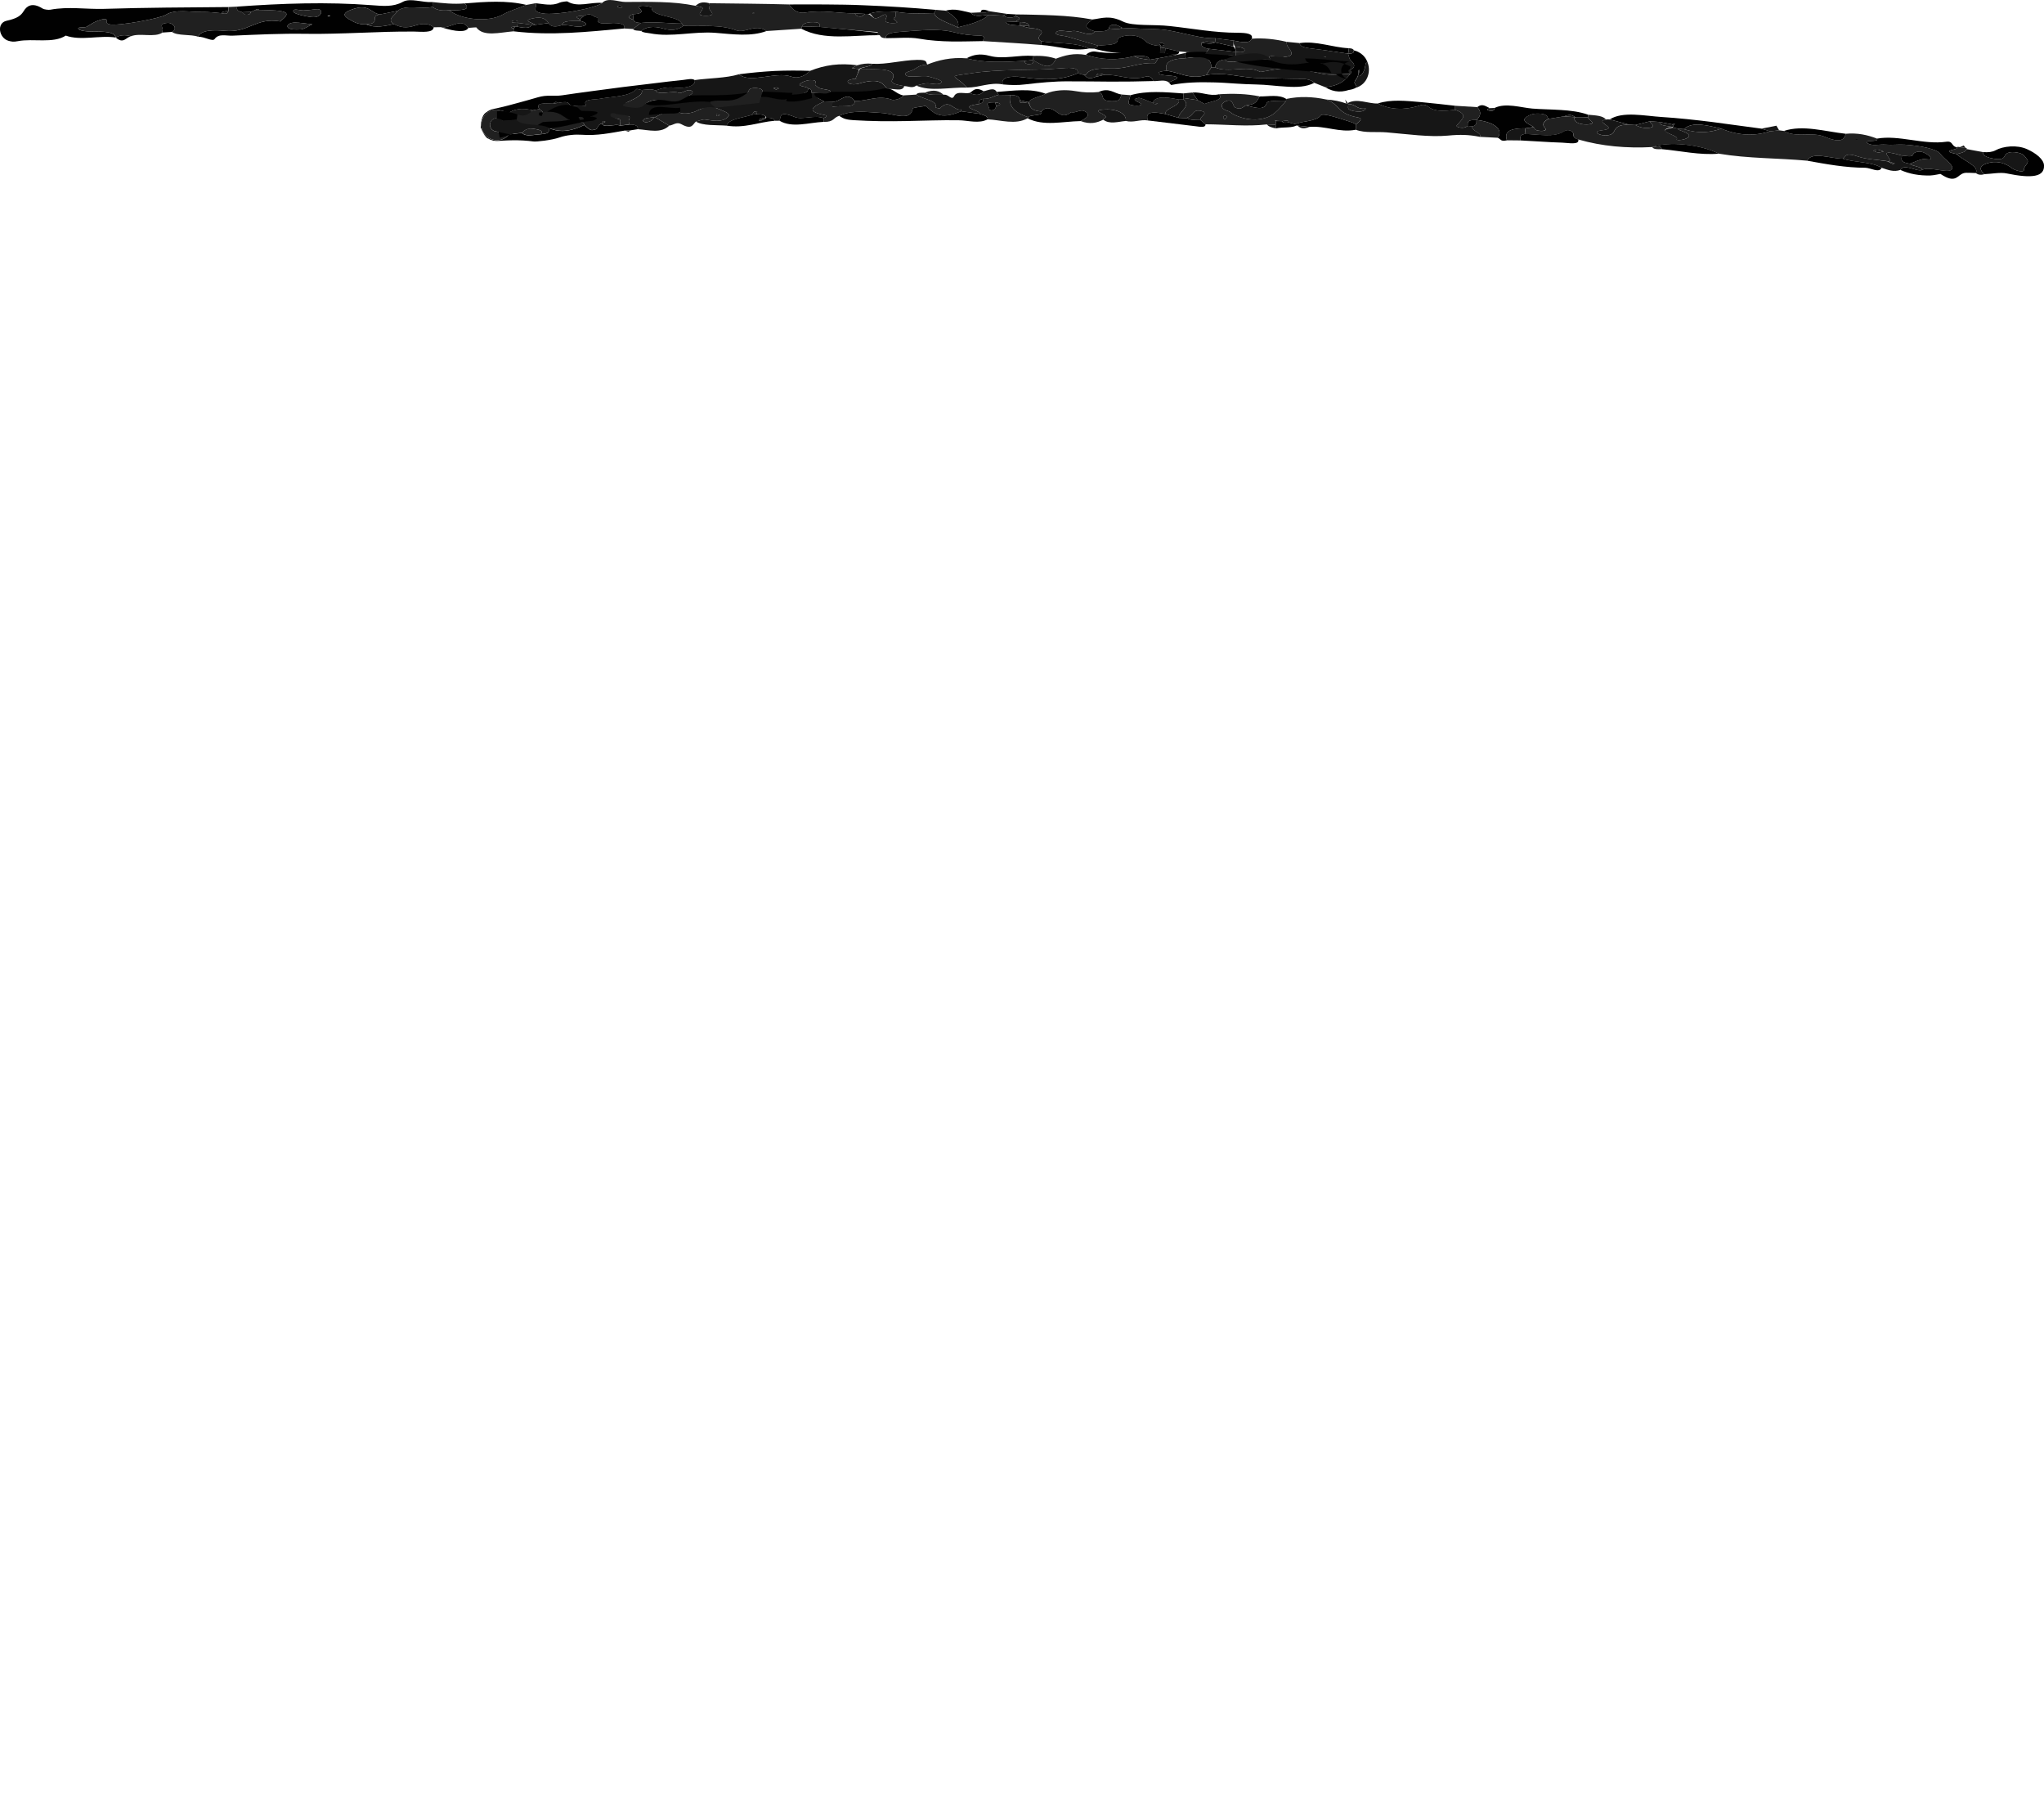 <?xml version="1.0" encoding="UTF-8"?><svg id="Lag_2" xmlns="http://www.w3.org/2000/svg" width="1210.78" height="1063.26" viewBox="0 0 1210.78 1063.26"><path d="M321.55,7.98c-7.56-1.26-2.76-4.06-4.27-6.07l-5.44.99c-4.45,1.92-9.64,3.28-13.86,5.65-8.66,4.93-24.94,3.1-31.95-2.48-4.77.55-7.79-.32-9.83-1.99-3.17.83-7.13.4-10.9.28-3.77-.11-7.36.08-9.79,2.09-1.31,2.59-6.86,5.03-2.15,7.82,3.4,1.83,7.07,2.67,12.46.88,4.46-1.45,8.52-1.3,11.07,1.01l4.2-.07c5.21,1.28,12.23-6.22,16.34.45,1.63-.12,4.64-.42,4.7-.34,4.14,5.79,13.75,3.01,22.08,2.35.04-.52.08-1.04.12-1.57-2.28-.67-1.82-1.07.75-1.24.41.09.85.11,1.31.08l.26-2.25c-1.42-.12-3.5.15-3.48-.86,0-.22,1.02-.63,1.54-.62,2.41.03,1.73.87,1.98,1.46l8.25,1.1c.67.08,1.35.11,2.05.08-1.02-1.24-7.79-2.32-1.82-3.75,6.31-1.51,8.45.6,9.74,2.7,1.19,2.16,3.87,2.57,8.11,1.15.41-3.14,6.51-2.11,10.73-2.45-.07-.33-.14-.65-.2-.97-3.97-1.68-.86-1.94,2.56-2.15,4.64-2.09,5.06,1.06,7.97,1.12l.6-.43-.67.4c.26,1.81-1.49,4.12,6.94,3.41,5.25-.44,9.74.24,8.81,3.12l5.19.3,4.6-3.58c-2.83-.09-4.07-.78-4.3-1.87-3.39-1.07-3.66-2.17-.33-3.31,4.52-.18,6.02-1.14,4.43-2.91-.75-.83-1.8-1.91,1.2-2.08,1.75-.1,5.55.7,5.5,1.02-.6,4.7,11.38,4.86,15.99,7.62.94.57,1.33,1.29,1.98,1.94l.8,1.34c10.65.35,21.88-1.02,31.39,2.65,2.4.93,5.82-.15,8.23-.79,4.37-1.14,7.29-.61,9.61,1.18l20.57-1.37c.14-.46.27-.92.41-1.39.63-1.94,3.95-2.77,8.12-2.43,3.22.26,2.11,1.75,2.32,2.76,5.69.52,11.38,1.04,17.14,1.56,5.76.52,11.58,1.07,17.55,1.49l-.49.39c.13.54-.82,1.23,1.44,1.44.61.79.82,1.76,3.74,1.76-.9-2.96,4.83-3.49,9.48-3.83,10.04-.71,21.74-2.03,30.4.26,5.99,1.54,10.06,1.89,15.96,2.1,3.57.13,1.47,2.08,1.7,3.22,11.42.73,22.85,1.31,34.25,2.29l.1-2.2c-2.17-1.41-1.54-2.59-.33-3.93,2.09-2.31-.75-3.65-6.88-3.94-1.78-.5-3.56-.99-5.34-1.45-3.23-.33-7.15-.07-8.46-2.01l5.99-.3c.82-1.02,4.4-1.91-.08-3.15-2.45,1.08-4.88,1.12-7.27-.37l-8.57-.48c-3.74,3.51-10.81,5.61-18.53,7.43-5.24-2.69-13.01-4.78-13.96-8.5-7.55.19-15.09.65-22.64-.79-.24,1.23.54,2.79-.96,3.6-2,1.08,5.8,3.27-1.36,3.12-4.96-.1-3.91-1.88-3.31-3.32.27-.66.4-2.97-2.92-.88-6.07,3.82-4.61-1.73-9.74-1.25-.8.55-1.4,1.54-2.43,1.58-2.96.12-2.89-1.1-3.67-1.9-9.63.05-18.93-2.12-29.22-.47-5.34.86-8.09-2.55-9.61-4.79-15.75-.45-31.51-.51-47.26-.73.02.72.51,1.5-.01,2.14-1.48,1.8,6.01,5.27-2.14,5.26-7.21,0-.94-3.1-1.95-4.74-.29-.47-2.69-.76-4.12-1.14-3.32-.68-6.71-1.17-10.14-1.54-3.43-.34-6.91-.53-10.4-.64-6.99-.22-14.04-.12-20.95-.08-4.03.02-10.55-2.95-13.77.56-3.68,3.16-27.51,7.55-35.16,6.26ZM367.27,3.29l1.49,1.04c-.68.11-1.48.36-2.01.28-.52-.07-.76-.49-1.13-.76.57-.19,1.11-.38,1.65-.56ZM445.66,7.74c.3-.08.71-.09,1.08-.13-.06.46-.48.47-1.08.13Z" fill="#202020" stroke-width="0"/><path d="M1018.21,91.02c17.4,2.92,34.85,2.54,52.26,4.15,2.91-5.75,13.83-1.16,21.17-1.19,1.64-1.63,1.68-3.81,9.27-1.2,4.59,1.6,11.45,1.83,17.47,2.7,4.92-.18-9.26-8.55,8.13-3.38,2.62.11,6.19,1.32,6.79-.75.3-1.04,2.97-1.99,5.24-1.35,2.32.65,4.35,2.19,5.07,3.36,1.18,1.94-3.27.57-4.75.9-2.9.66-5.05,1.79-7.51,2.72,1.26,1.59,7.72,1.61,7.12,3.75,4.27-2.77,17.48,3.2,17.98-1.23.25-2.21-4.99-5.43-7.06-8.37-2.14-3.05-12.66-4.93-21.12-5.46-3.81-.24-7.52.3-11.3-.02-3.66-.3-8.32,1.07-10.8-.94-2.66-2.14,7.32-.28,5.7-2.62-5.62-2.2-11.65-3.5-18.51-2.87-.87,3.43-2.89,5.8-12.63,1.72-3.63-1.52-7.93-1.31-12.17-1.27-4.25.05-8.45,0-11.89-2.12l-2.77-.38-5.38.61c-9.21,2.92-18.78,2.62-28.85-1.6-6.38,2.23-13.44,3.11-22.22.3l-3.79-.39c.43.33.68.76,1.32.99,4.94,1.72,8.17,3.46,2.78,5.38-1.41.5-5.2.85-4.47-.16,1.71-2.38-14.79-4.72-2.35-7.11-3.24-.68-8.09-.58-7.84-2.94l-5.7-.39c-.3,1.25,4.15,2.93.19,3.74-3.14.64-6.42-.21-8.84-1.54l-3.6-.19c-7.4-.17-8.04,2.18-9.26,4.36-.71,1.26-2.52,2.17-6.03,1.91-1.31-.1-3.32-.76-3.7-1.26-1.06-1.42,1.82-1.53,4.11-1.9,8.26-1.33-6.21-4.7,1-6.18-1.6-2.31-6.16-2.47-10.42-2.85l-.17,1.51c-.02,1.49,6.16,3.99-.62,4.25-5.01.19-8.37-1.9-7.18-4.32l-6.53-.45-9.17,1.49c-2.65,1.53-4.01,3.21-1.99,5.32.93.98.63,1.83-2.25,1.79-3.46-.05-3.93-1.21-4.39-2.28l-4.92.77c-.11,1.11-.22,2.23-.33,3.33,4.11.12,8.46.66,12.5.73,4.04.08,7.77-.36,10.67-2.3,2.2-1.48,5.18-.35,5.55,1.36.27,1.24-.47,2.53,2.95,3.47,14,4.02,28.6,5.28,43.78,4.47,9.47-3.5,28.52-1.64,39.52,3.97ZM1112.4,90.28c-.96-.11-1.86-.65-2.78-1.01.84-.24,1.64-.69,2.54-.65.93.05,1.97.56,3.68,1.12-1.58.26-2.55.65-3.44.55Z" fill="#202020" stroke-width="0"/><path d="M429.21,59.59c6.91.21,9.87-2.1,13.19-4.31,1.66-1.1.28-3.53,5.81-3.12,4.47.33,3.63,2.26,2.95,3.96-.64,1.62-.92,3.23-1.36,4.85,5.38-.33,10.75-.71,16.13-.96-.09-1.66-2.16-3.69,5.17-4.05,5.53-.27,7.96-1.47,7.58-3.68-.72-1.23-7.18-.95-4.16-3.08,1.06-.75,3.56-1.7,5.25-1.76,5.66-.21,2.08,2.1,3.4,3.13.74.57,1.31,1.22,2.38,1.65,2.1.84,8.05.91,5.94,2.45-2.43,1.77-6.86-.31-10.71.33l.26,3.08c15.3-.62,30.05-2.49,44.56-5.31-2.62-3.24-4.45-6.97-16.85-3.25-2.05.61-5.42.65-6.38-.62-1.01-1.35,1.56-1.91,4.41-2.36.8-1.82,1.61-3.63,2.05-5.59l-4.25-.61,3.26-1.69c-5.08-.69-9.95-.76-14.62-.2-4.67.6-9.14,1.8-13.41,3.53-2.12,2.28-6.38,5.05-11.15,3.39-9.14-3.25-24.43,4.39-30.88-1.38-4.19,1.24-8.56,1.74-12.98,2.15-4.42.42-8.88.67-13.25,1.27.76,3.73-5.89,4.99-11.62,4.49-5.11-.47-8.03.29-11.66,1.71,1.69,3.18,10.25-.28,14,1.42,1.41.63,5.54-3.13,7.76-.97,1.37,1.33-2.87,3.09-5.45,4.53-2.62,1.47-4.76,1.93-8.7,1.16-4.96-.96-10.66-1.33-14.53,2.6-2.32,2.36-7.14,1.39-9.95.94-4.92-.75-1.18-2.11,1.48-3.36,4.2-1.99,8.36-4.05,7.21-6.65l-2.92-.67c-2.2,2.42-5.73,3.48-9.7,4.18-3.97.71-8.4.99-12.4,1.74-3.1.58-10.52.01-7.84,3.79.64.87-9.31.71-9.75-.32-.9-2.13-3.5-1.62-7.04-1.05l-2.61.38c-4.99-.17-11.03-.66-8.34,3.26,2.82,1.99,2.72,1.93-1.27,3.36-1.75.63-4.06,1.63-4.34,2.34-.99,2.5,6.17.66,7.58,2.01,3.69-.42,7.6-.23,11.26-.62,3.67-.39,7.11-1.31,9.96-3.78,1.46-1.29,6.38-.39,6.13,0-1.08,1.7,9.19.96,2.25,3.65.44,1,1.26,1.08,4.18.54,4.78-.9,9.53-2.1,14.34-2.99,4.82-.86,9.71-1.37,14.74-.99.21-4.08,3.28-4.85,7.07-4.76,3.8.08,8.32,1.05,11.49.45,7.42-.82,13.22,1.58,21,.01-2.06-1.97-8.02-4.5,5.27-4.23ZM459.75,53.08l-1.61-.83c.67-.17,1.41-.49,1.98-.48.5.02.79.39,1.2.62-.54.24-1.06.47-1.57.69Z" fill="#161616" stroke-width="0"/><path d="M68.55,22.23c-9.45-1.47-20.8,2.07-29.58-1.15-7.5,4.86-19.34,1.55-28.38,3.3-2.57.5-3.57.31-5.44-.18-5.73-1.52-7.44-10.56-1.21-11.91,6.56-1.42,8.57-3.21,10.16-5.82,1.65-2.7,4.81-5.46,11.24-1.35.71.45,3.32.85,4.42.64,10.75-2.03,21.23-.19,31.9-.51,12.27-.38,24.54-.61,36.82-.75l36.84-.32v2.42c-2.07,0-3.75.24-4.19,1.22-3.66-.36-8.03-.79-11.05-.72-7.26.17-16.26-1.9-21.9,1.7-3.38,2.15-28.25,6.76-33.36,5.62-.85-.19-1.75-.78-1.63-1.15,1.12-3.37-3.55-1.6-5.68-.82-2.56.93-4.09,2.32-6.29,3.45-1.25.64-5.25-.11-4.84,1.1.26.76,2.57,1.44,5.66,1.61,6.45.37,15.53-.75,16.5,3.62Z" fill="#010101" stroke-width="0"/><path d="M430.43,74.42c-6.42-.48-14,.18-18.21-2.43,1.8-.43,4.07-1.39,5.35-1.21,4.97.69,9.66,1.76,13.18-1.11,2.89-2.36-1.33-3.45-4.4-4.87-5.43-2.51-9.52-1.2-13.75.89-2.64,1.3-7.11,2.01-9.37,1.24-7.74-2.63-10.9.6-15.25,2.48-2.85.35-6.51.22-7.11,2.03-.12.36,1.26,1.06,1.78,1,3.75-.41,3.74-1.95,5.31-3.03l8.45,5.01c-4.95,4.81-12.01,2.52-18.56,2.11.05-1.54-.49-2.89-5.19-2.75,0-1.06-.52-2.14.07-3.17,1.82-3.16-5.9-2.08-8.34-3.31-.67-.34-2.3-.54-2.71.31-.84,1.74,1.83,2.17,4.82,2.88,1.69.41.63,2.51.81,3.85-2.7-1.31-9.8,1.74-10.81-1.24.91-.47,3.49-.89.89-1.49l-.81,1.5c-3.67,1.02-1.15,3.6-5.79,3.89-1.63.1-3.15-1.94-4.72-3-.02-.93-.65-1.68-2.91-1.94.08-.35.19-.69.32-1.04l2.44-.31c3.91-2.08,16.55-5.05-.96-4.98-1.14,0-1.79-1.27-2.66-1.94,7.5-.59,15.48.34,22-3.49.79-.47,11.09,1.34,17.83.97,1.96,1.16,4.26,1.21,8.31,1.08,5.94-.19,11.95-1.2,17.95-1.79,3-.29,6.01-.49,8.98-.39,2.95.1,5.86.44,8.72,1.15,4.43-3.49,12.73.04,17.47-1.97,4.64-1.97,8.42-2.63,14.31-1.18,4,.97,6.85,1.05,8.71.47,1.86-.6,2.74-1.88,2.79-3.61l13.1.11c-.55,2.14,3.07,3.42,5.72,4.91-5.93,2.9-12.07,5.76.62,8.18,1.62.31.58,1.24-1.03,1.73-5.14-2.06-12.54,1.15-16.9-.63-10.03-4.09-7.95.12-9.22,2.17l-2.76.03c-.29-1.22-1.81-1.88-4.96-1.8-.41-1.59-2.54-2.04-5.61-2.07l.18-1.77c-3.03.23-2.51,1.14-2.49,1.96-5.87,1.93-14.79,2.63-15.59,6.58Z" fill="#161616" stroke-width="0"/><path d="M216.82,14.4c-3.39.09-5.8-.65-7.6-1.64-3.79-2.1-8.45-4.18-1.48-6.88,10.96-4.24,11.54,1.78,17.28,2.69l10.49-2.13c2.43-2.01,6.02-2.2,9.79-2.09,3.77.12,7.73.55,10.9-.28.03-.94.06-1.89.09-2.83-6.09.4-13.19-2.63-17.71-.13-5.71,3.14-11.68,2.46-18.41,1.96-26.48-2.03-53.06-1.06-79.64.84-.44,1.35-.37,2.61,2.96,3.33l5.11-.18,2.61-1.15c.79-.58,1.59-.65,2.4-.05,16.82.23,19.18,1.39,12.9,6.34-.19.15-.24.33-.36.5-14.91-2.6-18.63,6.97-33.18,5.55-6.05-.6-14.07-.57-15.58,3.51,3.96-.05,8.49,3.1,9.75,1.34,2.42-3.37,6.61-1.81,10.64-1.98,14.4-.61,28.45-1.33,43.27-1.09,5.27.1,10.59.02,15.93-.1,5.34-.11,10.71-.3,16.09-.5,10.77-.4,21.6-.83,32.4-.72,4.29.06,11.14.95,11.43-2.55-2.55-2.3-6.62-2.46-11.07-1.01-5.39,1.79-9.06.95-12.46-.88-5.54,1.17-11.08,2.54-16.54.14ZM190.24,7.32c-.09,1.21-1.57,3.33-5.89,2.78-4.18-.54-10.32-1.95-10.58-3.23-.52-2.57,4.97-.11,6.9-.81,3.8.25,9.83-2.26,9.57,1.27ZM178.08,17.42c-2.72.16-7.57.23-7.8-1.79-.13-1.12,1.63-2.27,4.52-2.26,3.12.02,6.16.59,10.19,1.03-2.95,1.36-4.75,2.9-6.91,3.02ZM193.97,9.28l1.59-.16-.19.47c-1.19,0-1.25-.17-1.39-.31Z" fill="#010101" stroke-width="0"/><path d="M876.58,81.04c-6.48-1.3-11.59-1.44-19.02-.72-10.78,1.01-24.05-.91-36.18-1.93-3.04-.25-6.2-.12-9.3-.19-3.1-.05-6.15-.3-8.95-1.37l.09-3.11c1.41-1.38,4.98-3.49.89-4.21-12.1-2.13-10.22-7.71-18.56-10.59,4.5.28,8.45,1.11,11.92,2.38.45.04.84.15,1.15.33.4,1.45-1.6,3.24,3.24,4.14,3.8.71,6.56.21,7.2-1.55l.65-.4-.6.42c-5.7.76-5.73-2.65-10.42-2.63-.28-.18-.39-.37-.33-.58,5.52-3.05,11.93.45,17.81.27,7.32,3.7,15.22,3.96,23.37,1.63,2.43-.7,4.06-1.76,6.63.31,3.95,3.18,9.97,2.45,15.77,1.77,8.08,2.79,4.12,5.47,1.97,8.18-.56.71-2.34,1.62.52,2.28,2.44.57,3.93-.12,4.99-.9l2.91.26c-1.67,2.28,6.03,3.92,4.28,6.2Z" fill="#161616" stroke-width="0"/><path d="M625.48,34.76c5.17-1.94,10.57-3.54,17.79-2.23,9.04,2.93,18.53,3.39,28.67.7,1.93,1.38,5.54,1.67,8.77,2.2,1.79-.3,3.59-.65,5.38-.92-.64,1-1.64,2.9-1.88,2.89-9.83-.55-16.41,3.46-25.86,3.2-6.88-.18-13.17,0-14.97,3.57-.05.1-.75.16-1.13.25-1.3-.34-2.61-.68-3.92-1.02,1.07-3.91-5.87-3.3-11.15-2.84-4.34.38-8.69.56-13.05.67-2.18.04-4.36.07-6.55.11-2.18.05-4.37.11-6.56.16-8.75.24-17.53.61-26.3,2-5.29.82-8.08,1.03-8.9,1.52-.82.47.35,1.2,2.98,3.12,1.6,1.18,2.68,2.5,4,3.75-10.12-.31-21.68,2.52-30.06-1.21,1.88-.44,3.69-1.06,5.66-1.29,3.23-.38,8.01,1.69,9.29-.78.53-1.01-4.66-2.49-7.95-3.35-1.75-.45-4.98-.05-7.55.02-2.15.06-4.48.27-5.57-.66-1.43-1.21.77-1.98,2.95-2.7,3.43-1.13,4.22-3.45,9.64-3.67,3.35-1.35,6.9-2.45,10.74-3.13,3.84-.67,7.97-.98,12.51-.59,10.45,2.83,22.46,2.24,34.55,1.51-.13.9.45,2.01,2.64,1.91,3.85-.18,1.35-1.62,2.16-2.45,5.21,2.98,10.59,6.71,13.66-.75Z" fill="#202020" stroke-width="0"/><path d="M148.59,7.06l2.61-1.15,1.2-.03,1.2-.02c16.82.23,19.18,1.39,12.9,6.34-.19.15-.24.33-.36.5-14.91-2.6-18.63,6.97-33.18,5.55-6.05-.6-14.07-.57-15.58,3.51-4.42-1.6-12.2-.38-15.55-2.87,4.12-2.32-.07-5.48-2.27-5.36-6.43.36-2.43,2.99-3.3,4.66-.18.34.02.71.05,1.06-4.83,3.24-13.31.07-18.76,2.22-3.42-.97-6.42-.75-8.97.75-.99-4.37-10.07-3.26-16.52-3.62-3.09-.18-5.4-.86-5.66-1.61-.42-1.21,3.58-.46,4.84-1.1,2.2-1.12,3.74-2.51,6.29-3.45,2.13-.78,6.8-2.55,5.68.82-.12.37.78.96,1.63,1.15,5.11,1.14,29.98-3.48,33.36-5.62,5.64-3.6,14.64-1.53,21.9-1.7,3.02-.07,7.39.36,11.04.72,3.56.9,3.7-.27,4.21-1.22v-2.42s5.2-.26,5.2-.26c-.44,1.35-.37,2.61,2.96,3.33.66.52,1.16,1.42,2.02,1.47,2.76.15,2.75-.87,3.09-1.66Z" fill="#202020" stroke-width="0"/><path d="M761.96,58.62l-.22,1.26c-2.23,2.37-4.01,4.87-6.77,7.13-5.88,4.85-16.31,5-24.7.48-1.04-.56-1.55-1.42-2.85-1.75-4.82-1.22-5.04-4.9-.15-6.14q2.04-.51,3.11,1.9c.5,1.14.31,2.6,3.97,2.78,1.12.06,2.42-1.2,3.63-1.86,6.94-.61,6.59-3.23,8.23-5.31-7.86-1.64-15.95-1.79-24.13-1.28,3.25,3.56-4.76,4.09-8.6,5.74l-4.05-2.27-8.28-1.26c-.13.29-.17.58-.12.88,4.96,4-3,7.19-2.85,10.88l5,.24c.09-.17.03-.41.29-.49,3.58-1.09,3.03-4.76,7.36-3.99,6.39,1.17-.85,3.59.31,5.55l2.92,2.5c12.14.04,24.49,1.49,36.4.07l5.15.21c.1-.73.2-1.45.3-2.18l-1.07-.61c.47.16.94.32,1.41.48,1.08.06,2.16.11,3.23.17,1.66-.15,4.02-.98,3.89.74l5.19,1.32-.71-.39-.81.3c3.69-2.27,12.59-1.52,15.3-5.38,1.28-1.81,12.4,2.2,18.44,4.1,1,.32,1.63.84,2.43,1.27,1.41-1.38,4.98-3.49.89-4.21-12.1-2.13-10.22-7.71-18.56-10.59-8.08-1.73-15.96-1.96-23.57-.32ZM726.85,69.06c-.25.59-.85,1.14-1.31,1.71-.34-.32-.95-.64-.95-.95,0-.49.4-.96.7-1.59.75.38,1.63.66,1.56.83Z" fill="#202020" stroke-width="0"/><path d="M372.66,73.76c4.71-.13,5.24,1.21,5.19,2.75l-4.35.68-3.39.12c-8.36,1.43-16.39,3.17-25.47,2.5-3.7-.27-8.99.11-13.25,1.61-4.67,1.64-13.7,2.58-15.27,2.38-4.14-.55-8.22-.76-12.28-.72-2.03.02-4.04.1-6.11.22l-1.61.1-.95.05-.75.02c-.27-.01-.34.04-1.49-.09.08.01-.28-.03-.8-.14-.44-.1-.88-.23-1.31-.39-.43-.16-.85-.35-1.24-.57.51-.55-1.39,1.61-4.82-6.77.26-9.56,4.8-9.22,3.58-9.17.28-.21.57-.42.88-.6.31-.19.62-.36.95-.51.28-.14.74-.31.89-.36.19-.07.38-.13.57-.18l.41-.11,3.28-.7c3.96-.86,7.9-1.98,11.77-3.02,3.86-1.03,7.7-2.13,11.54-3.24,1.41-.41,2.71-.65,3.94-.79,1.23-.12,2.38-.14,3.51-.14,2.26,0,4.4.12,6.75-.22,11.99-1.81,23.98-3.27,35.96-4.89l17.99-2.17,8.99-1.09,9-.99c2.57-.28,5.17-1.04,6.79.11.76,3.73-5.89,4.99-11.62,4.49-5.11-.47-8.03.29-11.66,1.71-1.91-1.19-5.24-.5-8.18-.33l-2.92-.67c-2.2,2.42-5.73,3.48-9.7,4.18-3.97.71-8.4.99-12.4,1.74-3.1.58-10.52.01-7.84,3.79.64.87-9.31.71-9.75-.32-.9-2.13-3.5-1.62-7.04-1.05-1.01-.87-1.91-.7-2.66.41-4.94-.2-10.98-.69-8.28,3.23-1.3.24-2.61.48-3.92.72-4.38-.94-8.87-1.68-14.25,1.41-2.61-.79-5.25-1.78-7.87-1.76l-.49.02-.25.02h-.12c-.07.02,0,0-.24.05l-.26.06-.25.06-.35.1-.18.06-.09.03-.35.13c-.8.31-1.58.76-2.26,1.29l-.25.2c.05-.05-1.18.95-1.89,2.18-.84,1.27-1.64,3.64-1.26,6.05.35,2.42,1.6,4.16,2.53,5.08,1.02,1,1.79,1.39,1.66,1.32l.35.21c.24.13.49.26.74.37.51.23,1.05.41,1.58.54.27.06.54.12.8.15l.11.02c.28.04.56.06.84.08h.29s.4.02.4.02c.39,0,.6-.01.82-.03.83-.07,1.5-.22,2.2-.48,1.39-.52,2.76-1.44,4.18-2.92l7.57-.88c1.87,2.44,6.86,1.08,10.95.81,5.99-.39,4.77-2.15,5.06-3.62,7.24,3.13,14.04,1.38,20.72-1.84,1.57,1.06,3.09,3.1,4.72,3,4.64-.29,2.12-2.87,5.79-3.89.92,2.96,8.03-.08,10.73,1.22l5.35-.56Z" fill="#010101" stroke-width="0"/><path d="M653.52,70.88c-3.74,1.88-7.84,2.94-13.33.83,3.17-1.71,6.28-3.55,2.59-5.7-2.91-1.69-5.18,1.14-8.33.42-4.19,3.44-6.52,1.31-9.25-.57-3.11-2.14-6.18-2.67-8.33.21-7.46-.76-6.29-3.43-7.61-5.55,1.13-2.44,7.18-3.2,10.14-5.02,5.01-2.18,11.63-2.6,17.92-1.5,4.73.83,8.81.96,13.37.5,4.61,1.39-.26,5.23,7.75,5.43,5.94.2,5-2.34,5.97-3.96l5.28.4c-.41,1.56-1.16,3.11-1.11,4.67.03,1.02,2.45,1.47,4.72,1.51,1.98.04,3.48-.53,2.36-1.3-1.65-1.14-6.26-2.27-1.34-3.27,1.23-.25,5.48,1.83,8.34,2.83.9.4,1.36,1.39,3.24.46l-3.31-.43c2.11-4.31,8.68-3.29,15.57-1.9,2.02,3.65-8.53,5.15-7.86,8.56-11.3-2.28-11.24.61-10.45,3.82-4.54-.69-8.33,1.49-13,.31.76-3.68-4.22-7.13-12.09-6.8-10.9.46,3.45,3.34-.33,5.07-.52.24-.62.64-.91.96Z" fill="#202020" stroke-width="0"/><path d="M702.72,30.84l-4.26-.37-8.13-1.9-3.02-.45c.1-.3.21-.6.34-.89,1.83-.24,2.76-.67,1.32-1.58-.21-.13-.94-.28-1.2-.23-2.4.41.02,1.23-.03,1.85-4.32-.23-7.44-1.11-9.29-2.97-5.89-5.89-16.42-2.46-16.31-1.15.3,4.05-6.49,3.19-11.52,3.95-6.12-1.8-12.18-3.65-18.41-5.39-2.72-.76-8.09-.68-6.42-2.74,1.38-1.7,7.09.05,8.59-.4,4.68-1.4,11.29,4.26,14.19,0,3.49-.07,7.57.27,8.27-1.72,2.92.26,6,.76,7.98-.35,6.42.25,12.89.61,19.28.73,6.32.11,12.1,1.5,17.89,2.81,1.45.32,2.9.64,4.36.96,1.46.33,2.92.63,4.41.88,2.97.51,6.02.83,9.23.8-.08.82-.17,1.64-.25,2.46-3.1-.45-6.32-1.02-8.1.32.05,1.43.01,2.87,4.74,3.48l-2.57,2.94c-3.7-.35-7.39-.77-11.09-1.05Z" fill="#202020" stroke-width="0"/><path d="M487.77,69.95c1.61-.49,2.65-1.42,1.03-1.73-12.69-2.42-6.55-5.29-.63-8.18,1.63.05,3.26.1,4.89.15l-.04,3.17-.6.45.57-.47c4.41-1.19,14.07,1.05,13.26-3.54,7.36.24,13.99-3.75,22.22-.69,1.18.44,6.3-.86,6.54-2.62l7.76-.47c3.39,2.59,13.19,3.55,11.31,7.53-.09.18,1.68.5,2.59.76,5.74-6.36,8.18,1.58,12.69.51-.03.35-.02.71-.02,1.07-13.25,5.69-16.4.48-21.09-3.16l-1.01-.25,1.08.22c-2.66.52-7.55,1-7.64,1.57-1.27,7.91-10.97,3-18.82,2.59-4.09-.21-8.49-.71-12.77-.65-4.28.07-8.43.62-12,2.4-3.53.98-2.95,3.73-9.13,3.57-.07-.74-.13-1.49-.2-2.22Z" fill="#202020" stroke-width="0"/><path d="M908.5,75.22l-4.93.77c-11.91-.04-11.95,3.38-10.95,7.11-3.97,1.01-3.65-1.03-5.53-1.51,3.8-4.65-1.73-9.34-12.47-10.55,2.63-2.37,2.98-4.89.45-7.58,2.88-2.42,5.06-.48,7.38.59-1.61.46-2.06,1.28.07,1.53,2.91.35,2.5-.9,2.84-1.66,6.5-3.19,15.61-.19,22.29.38,5.47.44,11.22.46,16.87.83,5.65.35,11.22,1.02,16.3,2.82l-.17,1.51c-2.55,0-5.09-.01-7.63-.02-2.26-2.11-4.49-1.26-6.71-.5l-9.17,1.49c-.56-1.47-1-3.08-5.89-3.16-3.29-.06-5.24.84-6.87,1.87-3.82,2.4,1.06,4.19,4.14,6.11Z" fill="#010101" stroke-width="0"/><path d="M648.57,18.56c-2.9,4.26-9.51-1.4-14.19,0-1.5.45-7.21-1.3-8.59.4-1.67,2.06,3.7,1.98,6.42,2.74,6.23,1.74,12.3,3.59,18.42,5.39l-2.42,1.77-3.04-.13c-8.16-3.8-19.02-2.73-28.42-4.29-2.17-1.41-1.54-2.59-.33-3.93,2.09-2.31-.75-3.65-6.88-3.94-.01-.38-.03-.75-.04-1.12,0-1.51-1.76-2.38-5.53-2.34-.77-.05-1.52-.15-2.24-.3.82-1.02,4.4-1.91-.08-3.15.1-.37.2-.74.29-1.11l5.66.07,5.66.13c3.77.09,7.54.2,11.31.38,7.54.36,15.07,1.02,22.56,2.42-2.62,2.26-7.26,4.47,1.46,7.01Z" fill="#161616" stroke-width="0"/><path d="M752.34,34.66c3.12.22,3.04-4.23,8.47-.73,4.05,2.64,8.18-.52,12.29.61.94,4.26,6.6,3.79,12.63,2.6,5.11-1.01,9.21-.1,12.89,1.57.48.22.92.43,1.32.65l.15.08-.04.06s-.05.08-.06.13c-.04.09-.06.2-.08.31-.03.22-.13.39-.1.62,0,.22.07.45.11.64.11.39.35.79.45,1.24.04.21.04.43-.03.71-.08.27-.29.46-.61.74-5.57-.15-10.77,1.03-16.66-.23-9.18-1.96-14.3-2.96-19-3.17-4.7-.17-8.98.6-16.48,1.99-.36.07-1.07.15-1.16.09-3.71-2.14-8.51-1.88-13.32-1.56-4.81.33-9.63.66-13.46-1.12.78-1.87.91-3.97,6.18-4.8.15,1.39,1.38,1.61,4.97,1.53,7.59-.18,14.71-.79,21.54-1.94Z" fill="#202020" stroke-width="0"/><path d="M648.57,18.56c-8.72-2.55-4.08-4.75-1.46-7.01,5.95-.76,10.07-2.71,18.19,1.26,5.84,2.83,18.12,1.51,27.78,2.64,12.99,1.4,26.5,3.96,39.78,3.95,5.82,0,9.62.64,8.63,3.53-.96,2.86-5.58,2.23-10.71,1.12-3.59-.46-7.18-.91-10.77-1.37-3.21.03-6.26-.29-9.23-.8-1.49-.25-2.95-.56-4.41-.88-1.46-.32-2.91-.64-4.36-.96-5.79-1.31-11.57-2.7-17.89-2.81-6.38-.11-12.85-.48-19.28-.73-1.5-.65-3.16-1.81-4.48-1.85-2.94-.08-3.31,1.13-3.5,2.2-.7,1.99-4.78,1.65-8.27,1.72Z" fill="#010101" stroke-width="0"/><path d="M548.26,62.73c4.69,3.64,7.84,8.85,21.09,3.16,3.54.49,7.08.97,10.61,1.46,2.82.82,5.74,1.61,5.01,3.32-4.97,2.76-11.46.64-16.9.57-10.38-.2-20.76.28-31.16.45-5.2.1-10.4.15-15.61.07-5.21-.06-10.43-.29-15.66-.59-5.58-.35-6.39-1.34-8.55-2.55,3.57-1.78,7.72-2.33,12-2.4,4.28-.06,8.68.44,12.77.65,7.85.42,17.55,5.32,18.82-2.59.09-.57,4.98-1.05,7.57-1.54Z" fill="#010101" stroke-width="0"/><path d="M572.81,51.87c-1.32-1.25-2.4-2.57-4-3.75-2.64-1.92-3.8-2.65-2.98-3.12.82-.48,3.61-.7,8.9-1.52,8.77-1.39,17.55-1.75,26.3-2,2.19-.05,4.37-.11,6.56-.16,2.18-.04,4.37-.07,6.55-.11,4.36-.1,8.71-.29,13.05-.67,5.28-.46,12.22-1.08,11.15,2.84-9.77,4.35-20.51,4.06-32.42,2.37-7.68-.99-13.48.11-11.84,4.23-7.74-1.41-13.98,1.89-21.27,1.88Z" fill="#161616" stroke-width="0"/><path d="M719.64,39.88c3.83,1.78,8.65,1.44,13.46,1.12,4.81-.32,9.61-.58,13.32,1.56.09.05.8-.03,1.16-.09,7.5-1.39,11.78-2.16,16.48-1.99,4.69.21,9.82,1.21,19,3.17,5.89,1.26,11.09.09,16.66.23-2.63,3.37-5.46,6.66-14.64,7.77l-6.51-2.59c-2.32-2.41-6.12-2.45-11.49-2.41-1.64.01-3.36-.03-5.1-.1-1.75-.02-3.53-.07-5.28-.13-3.5-.11-6.89-.24-9.73-.21-5.72.07-11.08-.9-16.39-1.65-2.66-.36-5.3-.72-7.96-.77-2.66-.04-5.35.13-8.08.67.99-1.49,1.98-2.98,2.97-4.47.73,0,1.45-.04,2.15-.11Z" fill="#161616" stroke-width="0"/><path d="M762.76,27.48c2.97,3.86,5.3,7.33-8.33,5.88-4.4-.42-1.81,1.33-1.59,2.24,6.42,2.97,13.93,2.72,18.9,1.96,12.6-1.94,14.95,1.46,16.98,5.71l2.45.55c2.06-.21,4.42-.32,6.64-.47.28-.02.55-.04.82-.06l.4-.03c.13-.01.32-.02.22-.05-.13-.1-.15-.31-.3-.47-.18-.41-.31-.84-.1-1.16.06-.12.19-.24.35-.34.13-.06.29-.12.48-.16.37-.09.79-.14,1.2-.31.39-.17.89-.52,1.13-1.2.22-.64.24-1.83-1.02-2.95-.23-.19-.43-.39-.63-.59-.19-.18-.36-.37-.49-.56-.28-.38-.46-.79-.59-1.2-.28-.83-.39-1.69-.79-2.5-6.88-.98-13.77-2.11-20.66-2.91-4.47-.52-7.8-1.09-7.97-3.34l-7.72-.75c.19.9-.05,1.81.63,2.7ZM784.3,33.5c.28-.06.73,0,1.34.45-.38,0-.77-.01-1.34-.45Z" fill="#161616" stroke-width="0"/><path d="M1138.47,100.73c4.27-2.77,17.48,3.2,17.98-1.23.25-2.21-4.99-5.43-7.06-8.37-2.14-3.05-12.66-4.93-21.12-5.46-3.81-.24-7.52.3-11.3-.02-3.66-.3-8.32,1.07-10.8-.94-2.66-2.14,7.32-.28,5.7-2.62,12.78-2.32,27.72,3.79,40.94,1.86,4.18-.6,2.91,2.44,6.12,3.24,3,1.6-11.32,1.72.15,4.06,3.51,3.71,13.44,6.97,11.37,11.25-2.43-.02-5.54-.41-7.16.03-4.06,1.13-4.61,6.64-13.87.46-.05-.03-.97.19-2.16.42s-2.65.48-3.77.51c-6.53.18-12.58-.91-17.78-3.29,2.31-4.04,8.99,1.05,12.78.1Z" fill="#010101" stroke-width="0"/><path d="M1174.63,90.07c3.23.25,5.61-.07,7.43-1.06,4.54-2.48,12.68-3.36,18.64-.69,5.32,2.38,9.93,6.02,10.09,9.64.29,6.71-6.89,7.91-22.16,4.74-3.73-.77-8.62.24-12.97.43-4.35-3.22-2.24-5.7,3.04-6.83,5.34-1.14,9.9.74,13.27,3.42,1.24.98,7.24,3.08,7.02.54-.19-2.23,3.62-3.73,1.62-6.09-1.23-1.44-1.7-3.16-5.87-3.85-4.33-.72-6.4.37-7.08,1.79-.72,1.5-1.52,2.68-6.34,1.93-4.67-.73-6.95-2.03-6.68-3.97Z" fill="#010101" stroke-width="0"/><path d="M714.51,44.47c2.73-.54,5.42-.71,8.08-.67,2.66.05,5.31.41,7.96.77,5.31.75,10.68,1.72,16.39,1.65,2.83-.04,6.22.1,9.73.21,1.75.06,3.53.11,5.28.13,1.75.07,3.47.11,5.1.1,5.38-.04,9.18,0,11.49,2.41-4.74,2.42-10.46,2.65-16.41,2.23-5.97-.28-12.18-1.19-17.84-1.27-4.22-.06-8.45-.29-12.69-.56-4.24-.27-8.48-.61-12.72-.68-8.48-.23-16.91-.07-25.14,1.55l-1.35-1.45c2.45-1.62,11.06-3.44-2.04-4.3-4.28-.28-6.71-2.13.68-2.68,7.8.93,13.42,5.44,23.46,2.56Z" fill="#010101" stroke-width="0"/><path d="M469.36,55.02c-.05,1.73-.92,3.01-2.79,3.61-1.86.58-4.71.5-8.71-.47-5.89-1.45-9.66-.79-14.31,1.18-4.74,2.01-13.04-1.52-17.47,1.97-2.86-.72-5.77-1.05-8.72-1.15-2.96-.1-5.98.1-8.98.39-6,.59-12.02,1.6-17.95,1.79-4.06.13-6.36.08-8.31-1.08,10.66-3.77,22.45-4.87,35.4-4.86,8.12.06,16.36.03,25.17-1.5,3.84-.67,8.26-.68,12.85-.52,2.29.11,4.63.22,6.95.32,2.32.13,4.63.27,6.87.33Z" fill="#010101" stroke-width="0"/><path d="M983.07,72.23l-5.7-.39-8.66,2.19c-1.2-.06-2.4-.12-3.61-.19-3.85-1.04-7.69-2.08-11.53-3.11,3.65-2.45,8.88-3.01,14.43-2.83,5.55.2,11.42,1.08,16.37,1.39,9.82.62,19.66,1.7,29.49,2.91,9.82,1.32,19.66,2.65,29.48,3.97l5.16,1.6c-9.21,2.92-18.78,2.62-28.86-1.6-8.29-1.84-17.01-4.46-22.21.3-1.27-.13-2.53-.26-3.8-.39-.9-.16-1.79-.33-2.69-.49.1-.78.24-1.12.38-1.47.29-.24.59-.48.89-.73l-1.9.21-7.24-1.38Z" fill="#010101" stroke-width="0"/><path d="M553.31,7.73c-7.55.19-15.08.65-22.63-.79-6.01-.34-11.78-.36-16.3,1.39-4.04-.22-6.07-.33-8.1-.43-9.63.05-18.93-2.12-29.22-.47-5.34.86-8.09-2.55-9.61-4.79,7.26-.05,14.52-.06,21.78,0,7.26.08,14.52.11,21.77.45,14.51.57,29,1.45,43.48,2.76l-1.16,1.89Z" fill="#010101" stroke-width="0"/><path d="M752.84,35.6c6.42,2.97,13.93,2.72,18.9,1.96,12.6-1.94,14.95,1.46,16.98,5.71-10.02-.8-20.07-1.37-30.03-2.47-2.49-.26-4.97-.61-7.46-.91-2.49-.3-4.97-.64-7.45-1.04-4.95-.8-9.88-1.83-14.78-3.18-4.74-1.31-8.01.71-11.88-.07-5.35-1.07-13.79-.67-14.4-4.76,3.7.28,7.39.7,11.09,1.05l18.28,1.13,20.75,2.59Z" fill="#010101" stroke-width="0"/><path d="M354.02,10.34c.26,1.82-1.49,4.12,6.94,3.41,5.25-.44,9.74.24,8.81,3.12-21.59,1.98-43.15,4.36-65.55,1.68l.12-1.57c.25-.41.5-.83.76-1.24.41.09.85.11,1.31.07,3.75.71,7.47,1.38,8.56-1.17.67.08,1.35.11,2.05.07l7.91-1.04c1.19,2.16,3.87,2.57,8.11,1.15,4.66-.31,9.49,2.25,13.73.07,1.4-.72-.71-1.92-3-2.53-.07-.33-.14-.65-.2-.97l2.56-2.15c4.64-2.09,5.06,1.06,7.9,1.09Z" fill="#010101" stroke-width="0"/><path d="M791.17,43.82c2.06-.21,4.42-.32,6.64-.47.28-.02.55-.04.82-.06l.4-.03c.13-.01.32-.02.22-.05-.13-.1-.15-.31-.3-.47-.18-.41-.31-.84-.1-1.16.06-.12.19-.24.35-.34.13-.06.29-.12.48-.16.37-.09.79-.14,1.2-.31.39-.17.89-.52,1.13-1.2.22-.64.24-1.83-1.02-2.95-.23-.19-.43-.39-.63-.59-.19-.18-.36-.37-.49-.56-.28-.38-.46-.79-.59-1.2-.28-.83-.39-1.69-.79-2.5.97.05,1.62,0,2.07-.11.23-.05.38-.13.54-.21.23-.06.38-.13.49-.23.46-.36.05-1,.38-1.39.9.23,1.77.47,2.67.97.44.23.88.45,1.29.74.41.3.81.62,1.2.96.4.32.72.71,1.05,1.1.31.39.65.79.89,1.21.49.84.95,1.72,1.19,2.61-.84-.62-1.19-.14-1.38.71-.05.21-.09.45-.12.71-.05.25-.11.52-.17.82-.06.28-.12.57-.18.88-.09.29-.19.59-.29.89-.38,1.19-1.09,2.28-1.8,2.95-.78.66-1.45.89-1.91.61.66-1.21.83-2.56.64-3.78-.13.29-.4.74-.42.76.19.99.08,2.03-.32,3.08-.52,1.32-1.24,2.09-1.58,2.72-.36.66-.43,1.09-.28,1.54.14.44.49.83.76,1.24.26.4.44.84.03,1.41-.67.34-1.45.72-2.15.9-.68.19-1.48.34-2.15.44-.67.22-1.34.4-2,.54-1.33.28-2.66.4-3.98.35-2.65-.1-5.28-.9-7.9-2.52,9.18-1.11,12.01-4.4,14.64-7.77.32-.28.53-.47.61-.73.07-.27.07-.5.03-.71-.1-.45-.35-.84-.45-1.24-.04-.19-.11-.42-.11-.64-.02-.23.08-.4.1-.62.01-.11.04-.22.08-.31.02-.05.04-.09.06-.13l.04-.06-.15-.08c-.4-.22-.84-.43-1.32-.65-3.67-1.67-7.77-2.58-12.89-1.57-6.03,1.19-11.69,1.66-12.63-2.6,6.7.1,13.42.83,20.14,1.41,1.68.14,3.36.28,5.03.39l1.26.08.63.04h.16s-.12-.01-.12-.01c-.08-.01-.16-.02-.24-.02-.16,0-.33.01-.49.05-.21,0-.46.03-.69.1-.41.14-1,.28-1.45.59-1,.5-1.71,1.42-2.13,2.06-.18.41-.38.65-.45,1.02-.15.29-.15.62-.23.92-.05.59-.09,1.29.19,2.05.2.84.8,1.69,1.55,2.47.15.15.34.26.48.38.14.13.29.24.45.33.16.09.32.17.49.23.15.06.25.13.38.18.12.05.25.09.38.12l.19.03h.1s-.08,0-.08,0c-.27-.03-.53-.07-.78-.11-1-.17-1.88-.41-2.67-.71-1.58-.6-2.81-1.43-4.02-2.32Z" fill="#010101" stroke-width="0"/><path d="M691.05,41.91c-7.39.55-4.97,2.4-.68,2.68,13.1.85,4.48,2.68,2.04,4.3-2.24-2.08-6.33-.63-9.47-.88.35-1.39-2.06-3.28-3.99-2.7-9.55,2.84-16.35-1.44-24.7-1-4.48-1.68-4.7-.22-5.02,1.16-4.48,1.78-5.62.3-6.97-1.06.39-.08,1.09-.14,1.14-.24,1.8-3.56,8.09-3.75,14.97-3.57,9.45.26,16.03-3.75,25.86-3.2.24,0,1.23-1.9,1.88-2.89l10.3-1.91,5.48-1.17.6,3.03c-11.68.43-12.36,3.72-11.42,7.45Z" fill="#161616" stroke-width="0"/><path d="M549.23,38.25c-5.42.22-6.22,2.54-9.64,3.67-2.18.72-4.38,1.48-2.95,2.7,1.09.93,3.42.71,5.57.66,2.57-.07,5.8-.47,7.55-.02,3.29.85,8.48,2.33,7.95,3.35-1.28,2.46-6.06.4-9.29.78-1.97.23-3.78.85-5.66,1.29-2.38,1.85-4.73.32-7.1.32-3.99-.64-8.28-1.58-7.24-3.49,4.07-7.42-8.18-6.54-19.21-6.41,1.24-1.6,7-1.36,7.31-3.34,4.55.27,8.92-.27,13.31-.91,4.39-.6,8.78-1.29,13.36-1.39,6.55-.14,5.22,1.46,6.05,2.82Z" fill="#161616" stroke-width="0"/><path d="M654.24,44.31c8.35-.45,15.15,3.84,24.7,1,1.93-.58,4.34,1.31,3.99,2.7-8.34.26-16.66.36-24.98.33l-12.49-.11c-4.16,0-8.33-.01-12.51-.05-8.37-.08-17.14.79-25.4,1.77-4.99.66-9.07.43-13.48.05-1.64-4.13,4.16-5.22,11.84-4.23,11.91,1.69,22.65,1.99,32.42-2.37,1.31.34,2.62.68,3.92,1.02,1.33,1.36,2.48,2.84,6.95,1.06l5.02-1.16Z" fill="#010101" stroke-width="0"/><path d="M752.84,35.6l-20.75-2.59c.02-.75.03-1.5.05-2.24,2.84.27,5.39.22,5.1-1.22-.28-1.41-3.16-1.72-5.75-2.02-.84-1.18-.78-2.34-.71-3.5,5.13,1.11,9.75,1.75,10.71-1.12,6.81-.49,13.73.22,20.65,1.86.19.9-.05,1.81.63,2.7,2.97,3.86,5.3,7.33-8.33,5.88-4.4-.42-1.81,1.33-1.59,2.24Z" fill="#202020" stroke-width="0"/><path d="M579.96,67.36l-10.61-1.46-.02-1.09.58-.42-.55.43c-4.51,1.07-6.96-6.87-12.69-.51-.91-.26-2.68-.58-2.59-.76,1.87-3.98-7.92-4.94-11.31-7.53.56-1.23,2.93-1.08,5.03-1.13,2.78,1.73,7.22,1.14,11.16,1.26,2.9-.67,4.72,3.77,6.26.73,1.64-3.23,6.45-1.12,9.15-1.87,4.61,2.18,6.72.95,8.29-1,2.75-.43,6.03-2.54,7.73.42l1.17,1.72c-3.23.74-4.84,2.52-9.36,2.42-3.09.72-1.91,1.96-2.19,3.03-14.07,1.86,1.86,3.84-.04,5.75Z" fill="#161616" stroke-width="0"/><path d="M311.84,2.9c-4.45,1.92-9.64,3.28-13.86,5.65-8.66,4.93-24.94,3.1-31.94-2.48,6.48-.05,13.69.16,9.11-4.04,12.44-1.01,24.88-1.96,36.7.88Z" fill="#010101" stroke-width="0"/><path d="M580,61.6c-14.07,1.86,1.86,3.84-.04,5.75,2.82.82,5.74,1.61,5.01,3.32,8,.37,16.44,3.44,23.72-.6.36-.21.47-.44.34-.7-10.49-3.43-11.33-8.16-10.72-13.09-2.26-.04-4.51-.08-6.76-.12-3.23.74-4.83,2.52-9.36,2.42.3,1.14.38,2.25-2.19,3.03ZM588.39,65.2c-1.69.52-3.3-.43-2.76-1.04,1.08-1.21-4.3-3.66,3.8-3.57,4.03.56,3.69,1.36.77,2.29-.55.8-.52,1.92-1.81,2.31Z" fill="#202020" stroke-width="0"/><path d="M396.41,74.41c2.43-.26,4.31-2.46,7.19-.86,6.37,3.55,6.7.1,8.62-1.56,1.8-.43,4.07-1.39,5.35-1.21,4.97.69,9.66,1.76,13.18-1.11,2.89-2.36-1.33-3.45-4.4-4.87-5.43-2.51-9.52-1.2-13.75.89-2.64,1.3-7.11,2.01-9.37,1.24-7.74-2.63-10.9.6-15.25,2.48,2.8,1.66,5.62,3.33,8.43,5ZM425.32,68.74c-.05.03-.94-.11-.99-.22-.12-.27.01-.56.04-.85l2.06.36c-.36.24-.68.49-1.12.71Z" fill="#202020" stroke-width="0"/><path d="M404.82,15.34c10.65.35,21.88-1.02,31.39,2.65,2.4.93,5.82-.15,8.23-.79,4.37-1.14,7.29-.61,9.61,1.18-9.08,3.42-19.92,1.9-30.11,1.08-6.6-.53-13.01.17-19.42.67-6.42.49-12.84.9-19.49-.4-1.93-.37-4.31-.35-5.17-1.38,2.73-2.44,7.33-3.09,12.6-1.54,6.36,1.87,9.39.47,12.36-1.48Z" fill="#010101" stroke-width="0"/><path d="M1174.63,90.07c-.26,1.93,2.01,3.24,6.68,3.97,4.82.75,5.62-.44,6.34-1.93.68-1.42,2.75-2.52,7.08-1.79,4.17.7,4.64,2.41,5.87,3.85,2,2.36-1.81,3.85-1.62,6.09.22,2.54-5.78.44-7.02-.54-3.37-2.67-7.93-4.56-13.27-3.42-5.28,1.13-7.4,3.61-3.04,6.83-1.82.51-3.6.67-5.21-.64,2.07-4.28-7.86-7.54-11.38-11.25,2.87-.63,5.52-1.36,5.89-2.94l9.68,1.77Z" fill="#161616" stroke-width="0"/><path d="M346.07,73.99c-6.68,3.22-13.48,4.97-20.72,1.84-4.34-2.87-16.74-.97-19.32-4.89.2-1.23.41-2.47.61-3.69,4.44-1.52,8.59-1.66,12.46-.47.65.6-.96,1.73,1.83,1.83.22-.68.44-1.36.66-2.04.74-.28,1.57-.42,2.47-.4,10.79-.33,9.15,5.77,19.1,5.88,2.26.26,2.89,1,2.91,1.94Z" fill="#202020" stroke-width="0"/><path d="M648.21,28.85l2.42-1.77c5.03-.76,11.82.11,11.51-3.95-.11-1.31,10.42-4.74,16.31,1.15,1.85,1.86,4.97,2.74,9.29,2.97-.22.26-.33.56-.43.86-.04,1.11-.07,2.21-.11,3.3-6.48.08-12.94.43-19.41.25-6.48-.18-12.98-.93-19.58-2.82Z" fill="#010101" stroke-width="0"/><path d="M524.86,22.6c-.9-2.96,4.83-3.49,9.48-3.83,10.04-.71,21.74-2.03,30.4.26,5.99,1.54,10.06,1.89,15.96,2.1,3.57.13,1.47,2.08,1.7,3.22-6.31.07-12.53.31-18.82.21-3.14-.04-6.3-.2-9.49-.45-3.2-.24-6.43-.62-9.71-1.21-5.68-1.03-12.97-.25-19.53-.29Z" fill="#010101" stroke-width="0"/><path d="M493.06,60.19c-1.63-.05-3.26-.1-4.89-.15-2.64-1.48-6.27-2.76-5.71-4.91,13.16-1.79,27.31.57,40.62-2.61,5.37-1.31,7.07,2.96,11.93,3.97-.24,1.76-5.36,3.06-6.54,2.62-8.22-3.06-14.86.93-22.22.69-4.85-6.33-8.73,1.14-13.19.38Z" fill="#010101" stroke-width="0"/><path d="M315.61,65.3c1.31-.24,2.62-.48,3.92-.72,2.81,1.99,2.71,1.93-1.28,3.36-1.75.63-4.06,1.63-4.34,2.34-.99,2.5,6.17.66,7.58,2.01-1.7,1.02-3.4,2.05-5.1,3.07l-8.38,2.11-8.9-.35-2.24-.08-1.12-.04-.56-.02h-.14s0-.01,0-.01h0s-.04-.18-.04-.18l-.1-.42-.35-1.44c-.05-.19-.11-.38-.18-.56-.05-.11-.06-.17-.06-.21-.01-.05-.03-.1-.06-.15-.02-.04-.09-.1-.06-.1,0-.02-.02-.01,0-.02.01-.02.03-.04.04-.06.02-.04.03-.09.03-.14,0-.02,0-.05,0-.07l.02-.14c.03-.18.05-.37.06-.56v-.28s0-.14,0-.14v-.21s.05-.83.05-.83v-.42s0-.21,0-.21c0-.04,0-.01,0-.02.12.08.56.15.88.21l1.08.18,2.21.33c-1.45.54-2.71,1-3.78,1.4-.13.05-.25.09-.37.14l-.07.03-.03.02h0s0,0,0,.02l-.02.2c-.06.31,0,.41-.09.54-.06.03.11.15.12.31,0,.05.07.22.11.34.03.09.02.07.02.07h0s0-.01,0-.02c.18-.12.44-.25.64-.37.42-.24.79-.47,1.11-.69,1.29-.86,1.82-1.52,1.54-2.04-.28-.52-1.38-.92-3.35-1.26-.25-.04-.51-.08-.78-.13-.01,0-.12,0-.19,0-.05,0-.06,0-.14.02l-.28.06-.07.02h-.04s-.21.09-.21.09c-.29.12-.58.27-.83.46l-.19.14c.19-.12-.9.55-1.28,1.95-.57,1.6.44,3.55,1.11,3.99.85.69.53.38.72.53.35.2.74.35,1.13.44l.41.08.17.02.23.03c.39.06.51.09.71.14.62.15,1.3.31,2.04.48,1.41.32,3.02.65,4.85,1.01-1.42,1.48-2.79,2.41-4.18,2.92-.71.26-1.37.41-2.21.48-.22.02-.43.03-.82.03h-.4s-.3-.02-.3-.02c-.28-.01-.56-.04-.84-.08l-.14-.02c-.27-.04-.53-.09-.8-.16-.54-.13-1.07-.31-1.58-.54-.25-.11-.5-.24-.74-.37l-.35-.21c.18.11-.99-.56-1.89-1.58-.96-1.02-2.18-2.99-2.34-5.44-.2-2.45.73-4.6,1.56-5.76.73-1.12,1.89-2.02,1.69-1.85l.25-.2c.68-.53,1.47-.97,2.27-1.28l.33-.12.09-.03.18-.06.35-.1.25-.06.26-.06c.23-.05.16-.03.23-.04h.12s.25-.03.25-.03l.49-.02c2.62-.02,5.27.97,7.87,1.76,2.37-.21,4.39.97,6.57,1.49,2.19.51,4.54.28,7.68-2.89Z" fill="#202020" stroke-width="0"/><path d="M509.2,41.08c11.03-.13,23.28-1.01,19.21,6.41-1.04,1.91,3.24,2.85,7.24,3.49-.5,1.86-2.19,2.12-4.16,2-1.97-.09-4.24-.57-5.88-.23-2.62-3.24-4.45-6.97-16.85-3.25-2.05.61-5.42.65-6.38-.62-1.01-1.35,1.56-1.91,4.28-2.3l1.2.13-1.07-.2,2.41-5.45Z" fill="#202020" stroke-width="0"/><path d="M608.7,70.07c.36-.21.47-.44.34-.7,1.17-1.67,9.33-.55,7.84-3.3,2.15-2.88,5.22-2.35,8.33-.21,2.73,1.88,5.07,4.01,9.25.57,3.15.71,5.42-2.12,8.33-.42,3.69,2.15.57,3.99-2.59,5.7-10.68.18-22.01,3.2-31.49-1.64Z" fill="#010101" stroke-width="0"/><path d="M767.04,73.73c3.69-2.27,12.59-1.52,15.3-5.38,1.28-1.81,12.4,2.2,18.44,4.1,1,.32,1.63.84,2.43,1.27l-.09,3.11c-9.54,1.92-18.15-2.49-27.54-1.67l-6.87-.75c-.9-.09-1.46-.32-1.68-.69Z" fill="#010101" stroke-width="0"/><path d="M356.71,1.72c-3.68,3.16-27.51,7.55-35.16,6.26-7.56-1.26-2.76-4.06-4.27-6.07,4.81.47,9.65,1.8,14.22-.35.99-.46,4.35-.85,4.56-.72,6.13,3.79,13.89.27,20.65.89Z" fill="#010101" stroke-width="0"/><path d="M1138.47,100.73c-3.79.96-10.47-4.13-12.78-.1-3.93,1.45-7.51-.07-11.12-1.27-5.86-3.65-15.83-3.02-22.93-5.38,1.64-1.63,1.68-3.81,9.27-1.2,4.59,1.6,11.45,1.83,17.27,2.77,1.03.57,2.06,1.15,3.09,1.72l1.09-.52-3.99-1.26c4.92-.18-9.26-8.55,8.14-3.38.44,1.73-2.14,3.75,4.83,4.88,1.26,1.59,7.72,1.61,7.12,3.75Z" fill="#161616" stroke-width="0"/><path d="M519.68,19.39c.13.54-.82,1.23,1.44,1.44-15.98-.09-32.88,3.38-46.49-3.83.14-.46.27-.92.41-1.39l10.44.32c5.69.54,11.38,1.08,17.08,1.61,5.7.57,11.4,1.22,17.12,1.83Z" fill="#010101" stroke-width="0"/><path d="M1091.64,93.98c7.1,2.37,17.06,1.73,22.93,5.38-1.2,3.33-6.67,0-9.67,0-11.46-.03-23.07-2.12-34.43-4.19,2.91-5.75,13.83-1.16,21.17-1.19Z" fill="#010101" stroke-width="0"/><path d="M903.24,79.32c4.11.12,8.46.66,12.5.73,4.04.08,7.77-.36,10.67-2.3,2.2-1.48,5.18-.35,5.55,1.36.27,1.24-.47,2.53,2.95,3.47.87,3.48-5.94,2-9.59,1.9-4.11-.11-8.25-.36-12.39-.61-4.14-.23-8.3-.47-12.44-.71.76-1.31-1.22-3.08,2.75-3.85Z" fill="#010101" stroke-width="0"/><path d="M861.92,65.02c-5.8.68-11.82,1.41-15.77-1.77-2.56-2.07-4.2-1-6.63-.31-8.15,2.33-16.05,2.08-23.37-1.63,7.59-2.61,16.87-1.6,25.92-.8,6.67.59,13.27,1.41,19.9,2.13l-.06,2.38Z" fill="#010101" stroke-width="0"/><path d="M423.94,63.81c-2.06-1.97-8.02-4.5,5.27-4.23,6.91.21,9.87-2.1,13.19-4.31,1.66-1.1.28-3.53,5.81-3.12,4.47.33,3.63,2.26,2.95,3.96-.64,1.62-.92,3.23-1.36,4.85-8.62.95-17.26,1.81-25.87,2.85Z" fill="#202020" stroke-width="0"/><path d="M679.85,71.33c-.8-3.22-.85-6.1,10.45-3.82l7.89,2.3,5.01.24c2.1,1.17,5.08,1.02,7.95,1.07l2.92,2.5c.18,2.2-3.31,1.44-6.08,1.11-9.39-1.13-18.76-2.27-28.13-3.4Z" fill="#010101" stroke-width="0"/><path d="M316.4,75.37c1.7-1.02,3.4-2.05,5.1-3.07,3.69-.42,7.6-.23,11.26-.62,3.67-.39,7.11-1.31,9.96-3.78,1.46-1.29,6.38-.39,6.13,0-1.08,1.7,9.19.96,2.25,3.65-5.8.36-11.65,2.1-17.48,3.26-2.91.6-5.82,1.05-8.69,1.21-2.86.19-5.71.04-8.53-.65Z" fill="#010101" stroke-width="0"/><path d="M682.66,60.82c-2.86-1.01-7.11-3.08-8.34-2.83-4.91.99-.31,2.13,1.34,3.27,1.12.77-.38,1.34-2.36,1.3-2.27-.04-4.7-.49-4.72-1.51-.04-1.56.7-3.12,1.11-4.67,9.6-2.81,20.45-1.82,31.2-1.05l.26,2.73c-.13.29-.17.58-.12.88l-2.87.02c-6.88-1.39-13.46-2.4-15.5,1.87Z" fill="#010101" stroke-width="0"/><path d="M343.16,72.05c-9.95-.11-8.31-6.21-19.1-5.88,5.24-3.19,10.63-5.99,18.24-2.4.88.68,1.52,1.95,2.66,1.94,17.5-.07,4.87,2.9.96,4.98-.48-.71-.11-1.76-3.21-1.41.26.57.51,1.14.77,1.72-.13.35-.24.69-.32,1.04Z" fill="#010101" stroke-width="0"/><path d="M479.82,41.97c-2.12,2.28-6.38,5.05-11.15,3.39-9.14-3.25-24.43,4.39-30.88-1.38,7.09-.93,14.14-1.58,21.14-1.96,7.01-.3,13.97-.31,20.89-.06Z" fill="#010101" stroke-width="0"/><path d="M696.39,32.6l-10.3,1.91c-1.79.27-3.59.62-5.38.92.03-2.64-4.43-2.38-8.77-2.2-10.14,2.69-19.63,2.24-28.67-.7.84-1.17,3.59-2.34,5.46-2,7.72,1.31,15.88.86,24,.53,4.06-.16,8.11-.29,12.07-.16,3.97.21,7.86.71,11.59,1.7Z" fill="#010101" stroke-width="0"/><path d="M1093.35,79.23c-.87,3.43-2.89,5.8-12.63,1.72-3.63-1.52-7.93-1.31-12.17-1.27-4.25.05-8.45,0-11.89-2.12,11.35-3.76,24.3.31,36.7,1.67Z" fill="#010101" stroke-width="0"/><path d="M585.8,8.8c-3.74,3.51-10.81,5.61-18.53,7.43,1.7-3.61-2.08-6.81-7.15-9.9,5.43-1.6,10.14.27,15.03,1.26,2.49,3.05,6.89,1.33,10.66,1.22Z" fill="#010101" stroke-width="0"/><path d="M978.69,87.05c9.47-3.5,28.52-1.64,39.52,3.97-11.44.97-22.63-1.69-33.93-2.69-.11-2.15-2.94-1.62-5.59-1.28Z" fill="#010101" stroke-width="0"/><path d="M448.33,67.66c3.07.03,5.19.48,5.16,1.91l-3.34.85-.71,1.2,2.48-.48,2.02-1.41c3.14-.09,4.66.57,4.95,1.79-9.58.77-17.78,4.6-28.46,2.89.79-3.94,9.72-4.65,15.59-6.58.77-.06,1.54-.12,2.31-.18Z" fill="#010101" stroke-width="0"/><path d="M607.03,36.04c-12.1.73-24.1,1.32-34.55-1.51,3.98-2.07,7.77-3.06,13.92-1.41,3.9,1.04,8.21.88,12.62.53,2.2-.18,4.43-.4,6.64-.55,2.21-.14,4.4-.15,6.54.01l-.4,2.41c-1.55.17-3.16.34-4.75.51Z" fill="#010101" stroke-width="0"/><path d="M874.62,71.04c10.74,1.21,16.28,5.9,12.47,10.55l-10.52-.55c1.75-2.28-5.95-3.92-4.28-6.2,3.13-.92,1.93-2.51,2.33-3.81Z" fill="#202020" stroke-width="0"/><path d="M298.59,71.52l-2.21-.33-1.08-.18c-.33-.06-.77-.13-.88-.21,0,0,0-.02,0,.02v.21s0,.42,0,.42l-.03.83v.21s-.01.14-.01.14v.28c-.02.19-.04.37-.07.56l-.02.14s0,.05,0,.07c0,.05-.01.1-.03.14-.01.02-.02.04-.04.06,0,0,.01,0,0,.02-.03,0,.05.06.06.1.03.05.05.09.06.15,0,.04.02.11.06.21.07.18.13.37.18.56l.35,1.44.1.42.04.18h0s0,.01,0,.01h.14s.56.03.56.03l1.12.04,2.24.08,8.9.35c-2.06.86-4.12,1.69-6.18,2.41-1.03.36-2.06.7-3.1,1-.52.15-1.03.29-1.55.43l-.78.19-.19.05-.1.02h-.05s-.02.02-.02.02c-.33-1.57.74,3.52-.75-3.53l-.03-.16-.06-.32c-.08-.42-.18-.84-.28-1.26l-.16-.63-.08-.3-.04-.21c-.06-.28-.15-.56-.25-.84-.07-.16-.05-.2-.08-.29-.01-.06-.11-.16-.1-.17-.04,0,.04-.08.05-.15.03-.09-.01-.11.02-.27.04-.27.07-.55.07-.83,0-.11,0-.33.02-.54l.02-.62c.01-.41.01-.83,0-1.24-.03-6.21-.06-3.81.06-4.3l.29-.02.71-.04c.5-.03,1.02-.04,1.55-.05,1.05-.01,2.12.02,3.19.1,2.14.18,4.28.59,6.43,1.3-.2,1.23-.41,2.46-.61,3.69l-7.44.57Z" fill="#010101" stroke-width="0"/><path d="M598.32,56.28c-2.26-.04-4.51-.08-6.76-.12-.39-.57-.78-1.15-1.17-1.72,9.86-.68,19.91-2.37,29.02,1.07-2.96,1.82-9.01,2.58-10.14,5.02-1.89-.43-3.49-.8-5.09-1.17-.41-1.51-.65-3.08-5.85-3.07Z" fill="#010101" stroke-width="0"/><path d="M861.92,65.02l.06-2.38,13.09.81c2.53,2.69,2.18,5.21-.45,7.58-6.39-.18-5,1.92-5.23,3.55-1.06.78-2.55,1.47-4.99.9-2.86-.66-1.08-1.57-.52-2.28,2.15-2.71,6.11-5.39-1.97-8.18Z" fill="#202020" stroke-width="0"/><path d="M487.77,69.95c.07.74.13,1.48.2,2.22-8.93.38-18.62,3.83-26.32-.68,1.27-2.04-.81-6.25,9.22-2.17,4.35,1.77,11.75-1.44,16.9.63Z" fill="#010101" stroke-width="0"/><path d="M702.48,34.46l-.6-3.03c5.14-.98,10.02-.93,14.79-.47,2.39.23,4.75.56,7.1.91,2.35.39,4.7.83,7.06,1.21l-5,2c-5.28.83-5.4,2.93-6.18,4.8-.71.07-1.42.11-2.16.11.06-4.13-1.46-7.56-15.01-5.54Z" fill="#010101" stroke-width="0"/><path d="M798.48,31.78c-6.88-.98-13.77-2.11-20.66-2.91-4.47-.52-7.8-1.09-7.97-3.34,9.58-1.5,19.47,2.56,29.17,3.04-.14,1.06-.27,2.11-.54,3.21Z" fill="#010101" stroke-width="0"/><path d="M725.83,35.08l5-2c7.58-1.08,15.54-3.4,21.51,1.58-6.84,1.15-13.96,1.76-21.54,1.94-3.59.09-4.82-.13-4.97-1.53Z" fill="#161616" stroke-width="0"/><path d="M653.52,70.88c.3-.32.39-.72.91-.96,3.79-1.73-10.57-4.62.33-5.07,7.87-.33,12.85,3.11,12.09,6.8-4.61.41-9.53,2.14-13.33-.76Z" fill="#161616" stroke-width="0"/><path d="M404.82,15.34c-2.97,1.95-6,3.34-12.36,1.48-5.28-1.55-9.88-.9-12.6,1.54-1.85-.24-4.23-.11-4.91-1.19,1.53-1.19,3.07-2.38,4.61-3.58,8.21-.89,16.3.3,24.45.41l.8,1.34Z" fill="#161616" stroke-width="0"/><path d="M275.14,2.02c4.59,4.21-2.62,3.99-9.11,4.04-4.78.55-7.8-.32-9.84-1.99.03-.94.06-1.89.09-2.83,6.18.64,12.34,1.34,18.86.77Z" fill="#161616" stroke-width="0"/><path d="M616.75,24.43c9.41,1.56,20.26.49,28.42,4.29-9.7,1.96-19-1.57-28.52-2.09l.1-2.2Z" fill="#010101" stroke-width="0"/><path d="M384.37,68.1c.21-4.08,3.28-4.85,7.07-4.76,3.8.08,8.32,1.05,11.49.45-.24,1.61,1.86,3.65-6.04,3.44-3.94-.08-8.34.56-12.53.87Z" fill="#010101" stroke-width="0"/><path d="M664.41,55.97c-.97,1.62-.03,4.16-5.97,3.96-8.01-.21-3.14-4.04-7.75-5.43,6.46-2.92,9.16.91,13.72,1.47Z" fill="#010101" stroke-width="0"/><path d="M953.58,70.74c3.84,1.04,7.68,2.07,11.53,3.11-7.4-.17-8.03,2.18-9.25,4.36-.71,1.26-2.52,2.17-6.03,1.91-1.31-.1-3.32-.76-3.7-1.26-1.06-1.42,1.82-1.53,4.11-1.9,8.26-1.33-6.21-4.7,1-6.18.75-.08,1.53-.1,2.34-.04Z" fill="#161616" stroke-width="0"/><path d="M261.09,16.08c5.21,1.28,12.23-6.22,16.34.45q-2.19,3.98-16.34-.45Z" fill="#010101" stroke-width="0"/><path d="M737.99,62.42c6.94-.61,6.59-3.23,8.23-5.31,5.42.07,11.45-1.32,15.74,1.51l-.22,1.26c-3.91.4-10.7-.87-11.41,1.24-1.58,4.7-7.03,2.48-12.35,1.3Z" fill="#010101" stroke-width="0"/><path d="M722.09,55.84c3.25,3.56-4.76,4.09-8.6,5.74-1.35-.75-2.7-1.51-4.05-2.27-1.04-1.5-2.08-3-3.12-4.51,5.44-.49,10.12,2.38,15.77,1.03Z" fill="#010101" stroke-width="0"/><path d="M480.79,54.99l.26,3.08c-4.81,1.3-9.62,2.57-15.12,1.94-.09-1.66-2.16-3.69,5.17-4.05,5.53-.27,7.96-1.47,7.58-3.68,2.48.56,1.82,1.73,2.11,2.71Z" fill="#010101" stroke-width="0"/><path d="M560.12,6.32c5.07,3.1,8.85,6.29,7.15,9.9-5.24-2.69-13.01-4.78-13.96-8.5.38-.63.77-1.25,1.16-1.89,1.88.13,3.77.32,5.65.48Z" fill="#161616" stroke-width="0"/><path d="M903.24,79.32c-3.97.77-1.99,2.54-2.75,3.85l-7.87-.08c-1-3.73-.96-7.15,10.95-7.11-.11,1.11-.22,2.22-.33,3.33Z" fill="#161616" stroke-width="0"/><path d="M611.78,35.54l.4-2.41c5.11-.25,9.53.33,13.3,1.64-3.07,7.46-8.44,3.73-13.7.77Z" fill="#161616" stroke-width="0"/><path d="M420.19,1.9c.02.72.51,1.5-.01,2.14-1.48,1.8,6.01,5.27-2.14,5.26-7.21,0-.94-3.1-1.95-4.74-.29-.47-2.69-.76-4.12-1.14,1.78-1.32,3.39-2.78,8.22-1.52Z" fill="#161616" stroke-width="0"/><path d="M585.8,8.8c-3.76.12-8.17,1.84-10.66-1.22l5.8-.27c2.17.23,4.04.17,5.1-.67l10.63,1.6-2.3,1.04-8.57-.48Z" fill="#161616" stroke-width="0"/><path d="M96.3,19.26c-.03-.35-.23-.72-.05-1.06.87-1.67-3.13-4.3,3.3-4.66,2.2-.12,6.39,3.04,2.27,5.36l-5.52.37Z" fill="#010101" stroke-width="0"/><path d="M804.42,44.98c.46.27,1.13.04,1.91-.61.71-.66,1.42-1.76,1.8-2.95.1-.3.19-.6.29-.89.06-.31.12-.6.18-.88.06-.29.12-.57.17-.82.04-.26.07-.5.12-.71.19-.85.54-1.33,1.38-.71.91,2.76.83,5.58-.24,8.29-.26.67-.66,1.35-1.04,1.99-.45.64-.96,1.26-1.52,1.82-.62.53-1.26,1.08-1.97,1.47-.72.37-1.49.78-2.24.96.4-.57.23-1.01-.03-1.41-.27-.41-.61-.8-.75-1.24-.14-.45-.06-.88.32-1.55.18-.34.47-.63.74-1.12.14-.22.29-.46.46-.74.14-.28.27-.6.42-.92Z" fill="#161616" stroke-width="0"/><polygon points="1048.51 77.79 1043.35 76.19 1052.26 74.44 1053.88 77.18 1048.51 77.79" fill="#161616" stroke-width="0"/><path d="M1164.95,88.3c-.37,1.58-3.01,2.31-5.89,2.94-11.46-2.33,2.85-2.45-.14-4.06.54-.25,1.22-.26,2.05-.05l3.46.52c.71.19.88.4.52.64Z" fill="#202020" stroke-width="0"/><path d="M763.37,72.5l5.19,1.32c-2.41,2.3-8.75,1.23-12.75,2.22-.07-.71-.14-1.43-.21-2.13.1-.73.2-1.45.3-2.18,1.42-.08,2.5-.02,3.57.04.35,1.23,2.15.96,3.9.74Z" fill="#010101" stroke-width="0"/><path d="M516.51,37.74c-.31,1.99-6.07,1.74-7.67,3.2l-4.25-.61,3.26-1.69c2.73-.85,5.6-1.2,8.65-.9Z" fill="#202020" stroke-width="0"/><path d="M706.32,54.8c1.04,1.5,2.08,3,3.12,4.51l-8.28-1.26-.26-2.73,5.43-.51Z" fill="#161616" stroke-width="0"/><path d="M582.66,54.01c-1.57,1.95-3.67,3.17-8.29,1,2.21-1.07,3.11-3.93,8.29-1Z" fill="#010101" stroke-width="0"/><path d="M690.33,28.57l8.13,1.9c.09,2.94-4.39,1.83-8.4,1.14l.27-3.03Z" fill="#010101" stroke-width="0"/><path d="M558.96,56.15c-3.94-.11-8.37.47-11.16-1.26,5.66-2.29,8.7-.92,11.16,1.26Z" fill="#202020" stroke-width="0"/><path d="M68.58,22.23c2.55-1.5,5.55-1.72,8.97-.75-2.87.57-4.45,4.78-8.97.75Z" fill="#010101" stroke-width="0"/><path d="M594.37,9.28l2.3-1.04,5.26.3c-.1.37-.2.74-.29,1.11-2.45,1.08-4.88,1.12-7.27-.37Z" fill="#010101" stroke-width="0"/><path d="M798.34,61.05c-.07.2.04.39.33.58-.37-.16-.76-.27-1.21-.31-.2-.77-.42-1.58-.63-2.39l1.51,2.13Z" fill="#202020" stroke-width="0"/><path d="M586.04,6.64c-1.06.85-2.93.91-5.1.67.05-1.84,1.79-2.02,5.1-.67Z" fill="#010101" stroke-width="0"/><path d="M885.35,63.91c-.34.77.07,2.02-2.84,1.66-2.12-.26-1.67-1.07-.07-1.53l2.91-.13Z" fill="#202020" stroke-width="0"/><path d="M755.61,73.9c.07.7.14,1.42.21,2.13-2.69-.44-4.53-1.2-5.35-2.35l5.15.21Z" fill="#161616" stroke-width="0"/><path d="M768.72,74.42l6.87.75c-2.95,1.26-5.26,1.06-6.87-.75Z" fill="#161616" stroke-width="0"/><path d="M798.61,31.74c.14-1.06.27-2.12.41-3.17.88.02,1.54.13,1.97.32.11.05.2.1.28.16.04.03.08.06.11.09.07.05.14.09.2.13.25.18.38.37.38.56-.33.4.07,1.03-.35,1.39-.1.09-.25.17-.47.22-.21.06-.31.15-.55.2-.43.11-1.06.15-1.99.09Z" fill="#161616" stroke-width="0"/><path d="M321.59,66.57c-.22.68-.44,1.36-.66,2.04-2.79-.11-1.18-1.23-1.83-1.83.82-.27,1.65-.34,2.49-.2Z" fill="#010101" stroke-width="0"/><path d="M690.33,28.57l-.27,3.03-2.85-.18c.04-1.09.07-2.19.11-3.3l3.02.45Z" fill="#161616" stroke-width="0"/><path d="M978.69,87.05c2.64-.34,5.47-.87,5.58,1.28-2.4.11-4.78.2-5.58-1.28Z" fill="#202020" stroke-width="0"/><polygon points="1164.42 87.66 1160.96 87.14 1163.22 86.15 1164.42 87.66" fill="#161616" stroke-width="0"/><polygon points="370.11 77.32 373.5 77.2 372.24 78.03 370.11 77.32" fill="#202020" stroke-width="0"/><path d="M404.01,14c-8.15-.11-16.25-1.3-24.45-.41-2.84-.09-4.09-.79-4.31-1.87-.11-1.11-.22-2.21-.33-3.31,4.52-.18,6.02-1.14,4.43-2.91-.75-.83-1.8-1.91,1.2-2.08,1.75-.1,5.55.7,5.5,1.02-.6,4.7,11.38,4.86,15.99,7.62.94.57,1.33,1.29,1.98,1.94Z" fill="#010101" stroke-width="0"/><path d="M233.36,14.26c-5.54,1.17-11.08,2.54-16.53.13,9.33-.45,1.64-4.76,8.19-5.83l10.49-2.13c-1.31,2.59-6.86,5.03-2.15,7.82Z" fill="#161616" stroke-width="0"/><path d="M514.37,8.33c4.51-1.75,10.29-1.73,16.3-1.39-.24,1.23.54,2.79-.96,3.6-2,1.08,5.8,3.27-1.36,3.12-4.96-.1-3.91-1.88-3.31-3.32.27-.66.4-2.97-2.92-.88-6.07,3.82-4.61-1.73-7.74-1.14Z" fill="#161616" stroke-width="0"/><path d="M324.91,13.67l-7.91,1.04c-1.02-1.24-7.79-2.32-1.83-3.75,6.31-1.51,8.45.6,9.74,2.7Z" fill="#161616" stroke-width="0"/><path d="M343.75,12.37c2.3.61,4.41,1.81,3,2.53-4.23,2.17-9.07-.38-13.73-.07.41-3.13,6.51-2.11,10.73-2.45Z" fill="#161616" stroke-width="0"/><path d="M485.48,15.94l-10.44-.32c.63-1.94,3.95-2.77,8.12-2.43,3.22.26,2.11,1.75,2.32,2.76Z" fill="#161616" stroke-width="0"/><path d="M601.72,12.8c.72.15,1.47.25,2.24.3.06.68.12,1.36.17,2.04-3.17-.35-7.1-.09-8.41-2.03l5.99-.3Z" fill="#010101" stroke-width="0"/><path d="M314.96,14.63c-1.09,2.55-4.81,1.88-8.56,1.17.08-.74.17-1.49.26-2.25,2.8.36,5.55.72,8.3,1.08Z" fill="#161616" stroke-width="0"/><path d="M365.62,3.85c.57-.19,1.11-.38,1.65-.56l1.49,1.04c-.68.11-1.48.36-2.01.28-.52-.07-.76-.49-1.13-.76Z" fill="#010101" stroke-width="0"/><path d="M506.27,7.89l6.1.32c-.8.55-1.4,1.54-2.43,1.58-2.96.12-2.89-1.1-3.67-1.9Z" fill="#161616" stroke-width="0"/><path d="M346.11,9.25l-2.56,2.15c-3.97-1.68-.86-1.94,2.56-2.15Z" fill="#161616" stroke-width="0"/><path d="M306.65,13.55c-1.42-.12-3.5.15-3.48-.86,0-.22,1.02-.63,1.54-.62,2.41.03,1.73.87,1.94,1.48Z" fill="#161616" stroke-width="0"/><path d="M374.92,8.41c.11,1.1.22,2.2.33,3.31-3.39-1.07-3.66-2.17-.33-3.31Z" fill="#161616" stroke-width="0"/><path d="M446.74,7.61c-.06.46-.48.47-.85.5.06-.45.48-.46.85-.5Z" fill="#010101" stroke-width="0"/><path d="M609.49,15.44c.01.37.03.74.04,1.12-1.78-.5-3.56-.99-5.34-1.45,1.73.11,3.52.22,5.3.33Z" fill="#010101" stroke-width="0"/><path d="M354.09,10.37l.6-.43c-.22.13-.44.26-.6.43Z" fill="#010101" stroke-width="0"/><path d="M305.08,15.73c-.25.41-.51.83-.76,1.24-2.28-.67-1.82-1.06.76-1.24Z" fill="#161616" stroke-width="0"/><path d="M908.5,75.22c-3.08-1.92-7.96-3.71-4.14-6.11,1.63-1.03,3.58-1.93,6.87-1.87,4.89.08,5.33,1.69,5.89,3.16-2.65,1.53-4.01,3.21-1.99,5.31.93.98.63,1.83-2.25,1.79-3.46-.05-3.93-1.21-4.39-2.28Z" fill="#161616" stroke-width="0"/><path d="M1131.35,96.98c-6.97-1.13-4.39-3.14-4.83-4.88,2.62.11,6.18,1.32,6.79-.75.3-1.04,2.97-1.99,5.24-1.35,2.32.65,4.35,2.19,5.07,3.36,1.18,1.94-3.27.57-4.75.9-2.9.66-5.05,1.79-7.51,2.72Z" fill="#010101" stroke-width="0"/><path d="M997.43,76.48c5.21-4.75,13.93-2.14,22.21-.3-6.38,2.23-13.44,3.11-22.21.3Z" fill="#161616" stroke-width="0"/><path d="M990.95,75.6c.89.16,1.79.33,2.69.49.43.33.68.76,1.32.98,4.94,1.72,8.17,3.46,2.78,5.38-1.41.5-5.2.85-4.47-.16,1.71-2.38-14.79-4.72-2.32-6.69Z" fill="#161616" stroke-width="0"/><path d="M933.01,69.42c2.54,0,5.09.01,7.63.02-.02,1.49,6.16,3.99-.62,4.24-5.01.19-8.37-1.9-7.01-4.27Z" fill="#161616" stroke-width="0"/><path d="M968.72,74.04l8.66-2.19c-.3,1.25,4.14,2.93.19,3.74-3.14.64-6.42-.21-8.84-1.54Z" fill="#161616" stroke-width="0"/><path d="M1115.84,89.73c-1.58.26-2.55.65-3.44.55-.96-.11-1.86-.65-2.78-1.01.84-.24,1.64-.69,2.54-.65.93.05,1.97.56,3.68,1.12Z" fill="#161616" stroke-width="0"/><path d="M983.07,72.23l7.24,1.38c.33.18.67.35,1.02.52-.14.35-.28.7-.42,1.04-3.24-.67-8.09-.58-7.84-2.94Z" fill="#161616" stroke-width="0"/><path d="M926.29,68.92c2.22-.76,4.46-1.6,6.53.45l-6.53-.45Z" fill="#161616" stroke-width="0"/><path d="M1100.56,82.76c-.77.17-1.13-.02-1.48-.21.28-.07.56-.14,1.48.21Z" fill="#010101" stroke-width="0"/><path d="M380.11,53.28c2.94-.17,6.28-.86,8.18.33,1.69,3.18,10.25-.28,14,1.42,1.41.63,5.54-3.13,7.76-.97,1.37,1.33-2.87,3.09-5.45,4.53-2.62,1.47-4.76,1.93-8.7,1.16-4.96-.96-10.66-1.33-14.53,2.6-2.32,2.36-7.14,1.39-9.95.94-4.92-.75-1.18-2.11,1.48-3.36,4.2-1.99,8.36-4.05,7.21-6.65Z" fill="#202020" stroke-width="0"/><path d="M480.79,54.99c-.29-.99.37-2.16-2.11-2.71-.71-1.23-7.18-.95-4.16-3.08,1.06-.75,3.56-1.7,5.25-1.76,5.66-.21,2.08,2.1,3.4,3.13.74.57,1.31,1.22,2.38,1.65,2.1.84,8.05.91,5.94,2.45-2.43,1.77-6.86-.31-10.71.33Z" fill="#202020" stroke-width="0"/><path d="M461.32,52.39c-.54.24-1.06.47-1.57.69l-1.61-.83c.67-.17,1.41-.49,1.98-.48.5.02.79.39,1.2.62Z" fill="#202020" stroke-width="0"/><path d="M330.47,60.95l-2.61.38c.85-.1,1.75-.23,2.61-.38Z" fill="#010101" stroke-width="0"/><path d="M135.32,6.59c-.51.95-.65,2.12-4.21,1.22.46-.98,2.14-1.21,4.21-1.22Z" fill="#161616" stroke-width="0"/><path d="M372.66,73.76l-5.35.56c-.18-1.34.89-3.45-.81-3.85-2.99-.72-5.65-1.14-4.82-2.88.41-.85,2.04-.65,2.71-.31,2.44,1.24,10.16.15,8.34,3.31-.6,1.04-.08,2.12-.07,3.17Z" fill="#202020" stroke-width="0"/><path d="M387.97,69.41c-1.57,1.08-1.56,2.62-5.31,3.03-.52.06-1.9-.64-1.78-1,.6-1.8,4.26-1.68,7.1-2.03Z" fill="#202020" stroke-width="0"/><path d="M448.33,67.66c-.77.06-1.54.12-2.31.18-.02-.82-.54-1.73,2.49-1.96l-.18,1.77Z" fill="#202020" stroke-width="0"/><path d="M343.48,71.01c-.26-.58-.52-1.15-.77-1.72,3.1-.35,2.73.7,3.21,1.41l-2.44.31Z" fill="#202020" stroke-width="0"/><path d="M356.58,73.1l.81-1.5c2.6.59.02,1.01-.81,1.5Z" fill="#202020" stroke-width="0"/><path d="M225.02,8.57c-6.55,1.08,1.14,5.39-8.19,5.83-3.39.09-5.8-.64-7.6-1.64-3.79-2.1-8.45-4.18-1.48-6.88,10.96-4.24,11.54,1.78,17.28,2.69Z" fill="#202020" stroke-width="0"/><path d="M180.68,6.05c3.8.25,9.83-2.26,9.57,1.27-.09,1.21-1.57,3.33-5.89,2.78-4.18-.54-10.32-1.95-10.58-3.23-.52-2.57,4.97-.11,6.9-.81Z" fill="#202020" stroke-width="0"/><path d="M184.99,14.4c-2.95,1.36-4.75,2.9-6.91,3.02-2.72.16-7.57.23-7.8-1.79-.13-1.12,1.63-2.27,4.52-2.26,3.12.02,6.16.59,10.19,1.03Z" fill="#202020" stroke-width="0"/><path d="M148.59,7.06c-.34.78-.33,1.81-3.09,1.66-.86-.05-1.36-.96-2.02-1.47l5.11-.18Z" fill="#161616" stroke-width="0"/><path d="M195.36,9.59c-.86-.36-.33-.42.19-.47l-.19.47Z" fill="#202020" stroke-width="0"/><path d="M153.6,5.86l-1.2.02-1.2.03c.79-.58,1.59-.65,2.4-.05Z" fill="#161616" stroke-width="0"/><path d="M809.04,64.23c-.64,1.76-3.4,2.26-7.2,1.55-4.84-.9-2.84-2.68-3.24-4.14,4.76-.04,4.78,3.38,10.44,2.59Z" fill="#202020" stroke-width="0"/><path d="M869.39,74.58c.23-1.63-1.15-3.72,5.32-3.57-.48,1.33.72,2.92-2.41,3.84-.97-.09-1.94-.18-2.91-.26Z" fill="#010101" stroke-width="0"/><path d="M809.09,64.25l.6-.42c-.22.13-.43.26-.6.42Z" fill="#202020" stroke-width="0"/><path d="M607.03,36.04l4.8-.53c-.82.83,1.69,2.27-2.16,2.45-2.19.1-2.77-1.01-2.64-1.91Z" fill="#161616" stroke-width="0"/><path d="M671.94,33.23c4.34-.18,8.8-.44,8.77,2.2-3.23-.53-6.84-.82-8.77-2.2Z" fill="#161616" stroke-width="0"/><path d="M737.99,62.42c5.32,1.18,10.77,3.4,12.35-1.3.71-2.11,7.5-.84,11.41-1.24-2.23,2.37-4.01,4.87-6.77,7.13-5.88,4.85-16.31,5-24.7.48-1.04-.56-1.55-1.42-2.85-1.75-4.82-1.22-5.04-4.9-.15-6.14q2.04-.51,3.11,1.9c.5,1.14.31,2.6,3.97,2.78,1.12.06,2.42-1.2,3.63-1.86Z" fill="#161616" stroke-width="0"/><path d="M698.16,58.94l2.87-.02c4.95,4-3,7.19-2.85,10.88l-7.89-2.3c-.67-3.42,9.88-4.92,7.86-8.56Z" fill="#161616" stroke-width="0"/><path d="M711.14,71.11c-2.88-.05-5.85.1-7.95-1.07.09-.17.03-.41.28-.49,3.58-1.09,3.03-4.76,7.36-3.99,6.39,1.17-.85,3.59.31,5.55Z" fill="#161616" stroke-width="0"/><path d="M725.29,68.23c.75.38,1.63.66,1.56.83-.25.59-.85,1.14-1.31,1.71-.34-.32-.95-.64-.95-.95,0-.49.4-.96.7-1.59Z" fill="#161616" stroke-width="0"/><path d="M763.37,72.5c-1.76.22-3.55.48-3.9-.74,1.67-.15,4.03-.98,3.9.74Z" fill="#161616" stroke-width="0"/><path d="M755.9,71.72l-1.07-.61c.47.16.94.32,1.07.61Z" fill="#010101" stroke-width="0"/><path d="M298.59,71.52l7.44-.57c2.58,3.92,14.98,2.02,19.32,4.88-.28,1.47.94,3.23-5.05,3.62,2.36-2.27-2.08-2.89-4.89-3.27-3.43-.46-4.89,1.22-6.06,2.46l-7.57.88c-1.83-.36-3.44-.69-4.85-1.01-.74-.17-1.42-.33-2.04-.48-.2-.04-.32-.08-.71-.14l-.23-.03-.17-.02-.41-.08c-.39-.09-.79-.24-1.13-.44-.19-.15.13.16-.72-.53-.67-.44-1.67-2.4-1.11-3.99.38-1.4,1.48-2.07,1.28-1.95l.19-.14c.26-.18.54-.34.83-.46l.21-.08h.04s.07-.03.07-.03l.28-.06c.07-.01.09,0,.14-.02.08,0,.18-.02.19,0,.27.04.53.09.78.13,1.97.34,3.07.74,3.35,1.26.28.52-.25,1.18-1.54,2.04-.32.22-.69.45-1.11.69-.2.12-.45.25-.64.37-.01,0,0,.01,0,.02h0s0,.02-.02-.07c-.03-.12-.12-.29-.11-.34-.01-.16-.18-.27-.12-.31.09-.13.03-.22.09-.54l.02-.2s0,0,0,0h0s.03-.02.03-.02l.07-.03c.12-.05.24-.09.37-.14,1.07-.4,2.34-.87,3.78-1.4Z" fill="#161616" stroke-width="0"/><path d="M309.35,78.65c1.16-1.24,2.63-2.92,6.06-2.46,2.81.38,7.25,1,4.89,3.27-4.09.27-9.08,1.63-10.95-.81Z" fill="#202020" stroke-width="0"/><path d="M315.61,65.3c-3.14,3.17-5.5,3.41-7.68,2.89-2.18-.52-4.19-1.7-6.57-1.49,5.38-3.09,9.87-2.34,14.25-1.41Z" fill="#161616" stroke-width="0"/><path d="M330.52,60.96l-2.71.4c.75-1.11,1.65-1.28,2.71-.4Z" fill="#161616" stroke-width="0"/><path d="M598.32,56.28c5.2,0,5.45,1.56,5.85,3.07-.8,2.14,1.92,1.68,4.81,1.1,1.61,2.19.44,4.86,7.9,5.62,1.5,2.74-6.66,1.62-7.84,3.3-10.49-3.43-11.32-8.16-10.72-13.09Z" fill="#161616" stroke-width="0"/><path d="M682.59,60.85l3.31.43c-1.89.93-2.34-.07-3.31-.43Z" fill="#010101" stroke-width="0"/><path d="M730.58,27.52c1.15,1.1,1.37,2.18,1.59,3.26-5.28-.61-10.53-1.22-15.78-1.83-4.73-.62-4.69-2.06-4.74-3.49,2.85.09,6.26.93,8.1-.34l10.84,2.4Z" fill="#010101" stroke-width="0"/><path d="M716.39,28.95l15.75,1.83c-.02.74-.03,1.49-.05,2.24l-18.28-1.13c.86-.98,1.72-1.96,2.58-2.94Z" fill="#161616" stroke-width="0"/><path d="M730.58,27.52l-10.84-2.38c.08-.82.17-1.64.25-2.46,3.59.45,7.18.91,10.78,1.37-.06,1.17-.13,2.32-.19,3.48Z" fill="#161616" stroke-width="0"/><path d="M656.84,16.84c.19-1.06.56-2.28,3.5-2.2,1.33.04,2.98,1.2,4.48,1.85-1.99,1.11-5.07.61-7.98.35Z" fill="#161616" stroke-width="0"/><path d="M719.74,25.12c-1.84,1.27-5.25.43-8.1.34,1.78-1.34,4.99-.77,8.1-.34Z" fill="#161616" stroke-width="0"/><path d="M687.74,27.26c.05-.62-2.37-1.44.03-1.85.25-.04.99.1,1.2.23,1.45.91.51,1.34-1.23,1.61Z" fill="#010101" stroke-width="0"/><path d="M493.06,60.19c4.45.76,8.33-6.71,13.19-.38.81,4.59-8.85,2.35-13.26,3.54.05-1.04.06-2.1.07-3.16Z" fill="#161616" stroke-width="0"/><path d="M548.32,62.7l-1.08-.22c.34.08.67.17,1.08.22Z" fill="#010101" stroke-width="0"/><path d="M492.98,63.35l-.57.47c.2-.15.4-.3.57-.47Z" fill="#161616" stroke-width="0"/><path d="M609.49,15.44c-1.78-.12-3.57-.23-5.36-.31-.06-.68-.12-1.35-.17-2.04,3.77-.04,5.54.83,5.53,2.34Z" fill="#202020" stroke-width="0"/><path d="M702.48,34.46c13.56-2.02,15.08,1.4,15.01,5.54-.99,1.49-1.98,2.98-2.97,4.47-10.04,2.88-15.67-1.63-23.46-2.56-.94-3.72-.26-7.02,11.42-7.45Z" fill="#202020" stroke-width="0"/><path d="M785.64,33.95l-1.15-.02c.1-.49.55-.44,1.15.02Z" fill="#010101" stroke-width="0"/><path d="M990.31,73.61l1.9-.21c-.3.25-.6.49-.89.73-.34-.17-.68-.34-1.01-.52Z" fill="#161616" stroke-width="0"/><path d="M804.32,45.03c.39-1.05.51-2.09.32-3.08.02-.02.3-.47.42-.76.18,1.21.04,2.58-.74,3.83Z" fill="#161616" stroke-width="0"/><path d="M654.24,44.31l-5.02,1.16c.33-1.38.54-2.84,5.02-1.16Z" fill="#202020" stroke-width="0"/><path d="M732.17,30.77c-.22-1.07-.45-2.14-.68-3.23,2.59.3,5.47.61,5.75,2.02.28,1.44-2.26,1.48-5.07,1.21Z" fill="#161616" stroke-width="0"/><path d="M582.19,58.58c.3,1.14.38,2.25-2.19,3.03.28-1.06-.9-2.31,2.19-3.03Z" fill="#010101" stroke-width="0"/><path d="M569.36,64.82l.55-.43c-.19.14-.39.28-.55.43Z" fill="#202020" stroke-width="0"/><path d="M590.2,62.89c-.55.8-.52,1.92-1.81,2.31-1.69.52-3.3-.43-2.76-1.04,1.08-1.21-4.3-3.66,3.8-3.57.26.78.51,1.53.76,2.29Z" fill="#010101" stroke-width="0"/><path d="M590.2,62.89c-.25-.76-.5-1.51-.76-2.29,4.02.56,3.69,1.36.76,2.29Z" fill="#161616" stroke-width="0"/><path d="M426.44,68.04c-.36.24-.68.49-1.12.71-.05.03-.94-.11-.99-.22-.12-.27.01-.56.04-.85l2.07.36Z" fill="#161616" stroke-width="0"/><path d="M506.79,46.53l1.07.2c-.4-.04-.8-.09-1.07-.2Z" fill="#161616" stroke-width="0"/><path d="M1118.38,95.48l3.99,1.26-1.09.52c-1.03-.57-2.06-1.15-2.9-1.78Z" fill="#202020" stroke-width="0"/><polygon points="451.92 71.15 449.44 71.62 450.15 70.43 451.92 71.15" fill="#161616" stroke-width="0"/><path d="M450.15,70.43l3.34-.85c-.22.63-.89,1.1-1.57,1.57l-1.77-.72Z" fill="#161616" stroke-width="0"/><path d="M608.98,60.45c-2.89.58-5.61,1.04-4.81-1.1,1.61.37,3.21.73,4.81,1.1Z" fill="#202020" stroke-width="0"/></svg>